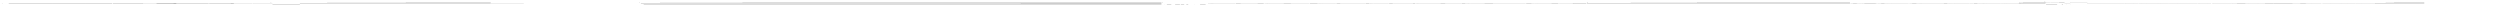 <?xml version="1.0" encoding="UTF-8" standalone="no"?>
<svg
   xmlns:dc="http://purl.org/dc/elements/1.1/"
   xmlns:cc="http://creativecommons.org/ns#"
   xmlns:rdf="http://www.w3.org/1999/02/22-rdf-syntax-ns#"
   xmlns:svg="http://www.w3.org/2000/svg"
   xmlns="http://www.w3.org/2000/svg"
   xmlns:sodipodi="http://sodipodi.sourceforge.net/DTD/sodipodi-0.dtd"
   xmlns:inkscape="http://www.inkscape.org/namespaces/inkscape"
   width="25400mm"
   height="254mm"
   viewBox="0 0 288000 2880"
   version="1.2"
   id="svg15400"
   sodipodi:docname="22SeptFinalSteps-BackToInkscape-6.svg"
   inkscape:version="1.0.2 (e86c8708, 2021-01-15)">

  <desc
     id="desc4">Generated with Qt</desc>
  <defs
     id="defs6" />
  <g
     inkscape:groupmode="layer"
     id="InitLinePart"
     inkscape:label="InitLine"
     style="display:inline"
     sodipodi:insensitive="true">
    <polyline
       fill="none"
       vector-effect="none"
       points="374,651 374,4531 "
       id="polyline8"
       transform="scale(0.562)"
       style="fill-rule:evenodd;stroke:#000000;stroke-width:5;stroke-linecap:butt;stroke-linejoin:bevel;stroke-opacity:1" />
  </g>
  <g
     inkscape:groupmode="layer"
     id="BassPart"
     inkscape:label="Bass"
     style="display:inline"
     sodipodi:insensitive="true">
    <g
       id="BassPartLedgerLines"
       transform="scale(0.562)" 
       style="display:inline;fill:none;fill-opacity:1;fill-rule:evenodd;stroke:#000000;stroke-width:5;stroke-linecap:butt;stroke-linejoin:bevel;stroke-opacity:1" >
      <polyline
         vector-effect="none"
         points="55800,811 55851,811 "
         id="polyline3214" />
      <polyline
         vector-effect="none"
         points="55800,843 55851,843 "
         id="polyline3218" />
      <polyline
         vector-effect="none"
         points="55800,875 55851,875 "
         id="polyline3222" />
      <polyline
         vector-effect="none"
         points="55800,907 55851,907 "
         id="polyline3226" />
      <polyline
         vector-effect="none"
         points="55800,939 55851,939 "
         id="polyline3230" />
      <polyline
         vector-effect="none"
         points="67015,619 67066,619 "
         id="polyline3242" />
      <polyline
         vector-effect="none"
         points="67015,587 67066,587 "
         id="polyline3246" />
      <polyline
         vector-effect="none"
         points="83115,619 83166,619 "
         id="polyline3254" />
      <polyline
         vector-effect="none"
         points="83115,587 83166,587 "
         id="polyline3258" />
      <polyline
         vector-effect="none"
         points="83115,555 83166,555 "
         id="polyline3262" />
      <polyline
         vector-effect="none"
         points="83115,523 83166,523 "
         id="polyline3266" />
      <polyline
         vector-effect="none"
         points="83115,491 83166,491 "
         id="polyline3270" />
      <polyline
         vector-effect="none"
         points="83115,459 83166,459 "
         id="polyline3274" />
      <polyline
         vector-effect="none"
         points="131807,811 131858,811 "
         id="polyline3294" />
      <polyline
         vector-effect="none"
         points="131807,843 131858,843 "
         id="polyline3298" />
      <polyline
         vector-effect="none"
         points="131807,875 131858,875 "
         id="polyline3302" />
      <polyline
         vector-effect="none"
         points="131807,907 131858,907 "
         id="polyline3306" />
      <polyline
         vector-effect="none"
         points="131807,939 131858,939 "
         id="polyline3310" />
      <polyline
         vector-effect="none"
         points="135172,619 135223,619 "
         id="polyline3318" />
      <polyline
         vector-effect="none"
         points="135172,587 135223,587 "
         id="polyline3322" />
      <polyline
         vector-effect="none"
         points="152064,619 152115,619 "
         id="polyline3330" />
      <polyline
         vector-effect="none"
         points="152064,587 152115,587 "
         id="polyline3334" />
      <polyline
         vector-effect="none"
         points="152064,555 152115,555 "
         id="polyline3338" />
      <polyline
         vector-effect="none"
         points="152064,523 152115,523 "
         id="polyline3342" />
      <polyline
         vector-effect="none"
         points="152064,491 152115,491 "
         id="polyline3346" />
      <polyline
         vector-effect="none"
         points="152064,459 152115,459 "
         id="polyline3350" />
      <polyline
         vector-effect="none"
         points="238408,811 238459,811 "
         id="polyline3366" />
      <polyline
         vector-effect="none"
         points="238408,843 238459,843 "
         id="polyline3370" />
      <polyline
         vector-effect="none"
         points="238408,875 238459,875 "
         id="polyline3374" />
      <polyline
         vector-effect="none"
         points="238408,907 238459,907 "
         id="polyline3378" />
      <polyline
         vector-effect="none"
         points="238408,939 238459,939 "
         id="polyline3382" />
      <polyline
         vector-effect="none"
         points="238969,811 239020,811 "
         id="polyline3390" />
      <polyline
         vector-effect="none"
         points="238969,843 239020,843 "
         id="polyline3394" />
      <polyline
         vector-effect="none"
         points="238969,875 239020,875 "
         id="polyline3398" />
      <polyline
         vector-effect="none"
         points="238969,907 239020,907 "
         id="polyline3402" />
      <polyline
         vector-effect="none"
         points="238969,939 239020,939 "
         id="polyline3406" />
      <polyline
         vector-effect="none"
         points="240651,811 240702,811 "
         id="polyline3414" />
      <polyline
         vector-effect="none"
         points="240651,843 240702,843 "
         id="polyline3418" />
      <polyline
         vector-effect="none"
         points="240651,875 240702,875 "
         id="polyline3422" />
      <polyline
         vector-effect="none"
         points="240651,907 240702,907 "
         id="polyline3426" />
      <polyline
         vector-effect="none"
         points="240651,939 240702,939 "
         id="polyline3430" />
      <polyline
         vector-effect="none"
         points="241825,811 241876,811 "
         id="polyline3438" />
      <polyline
         vector-effect="none"
         points="241825,843 241876,843 "
         id="polyline3442" />
      <polyline
         vector-effect="none"
         points="241825,875 241876,875 "
         id="polyline3446" />
      <polyline
         vector-effect="none"
         points="241825,907 241876,907 "
         id="polyline3450" />
      <polyline
         vector-effect="none"
         points="241825,939 241876,939 "
         id="polyline3454" />
      <polyline
         vector-effect="none"
         points="242956,811 243007,811 "
         id="polyline3462" />
      <polyline
         vector-effect="none"
         points="242956,843 243007,843 "
         id="polyline3466" />
      <polyline
         vector-effect="none"
         points="242956,875 243007,875 "
         id="polyline3470" />
      <polyline
         vector-effect="none"
         points="242956,907 243007,907 "
         id="polyline3474" />
      <polyline
         vector-effect="none"
         points="242956,939 243007,939 "
         id="polyline3478" />
      <polyline
         vector-effect="none"
         points="244638,811 244689,811 "
         id="polyline3490"
         transform="scale(0.562)"
         style="font-style:normal;font-weight:400;font-size:128px;font-family:'Opus Special Std';display:inline;fill:none;fill-opacity:1;fill-rule:evenodd;stroke:#000000;stroke-width:5;stroke-linecap:butt;stroke-linejoin:bevel;stroke-opacity:1" />
      <polyline
         vector-effect="none"
         points="244638,843 244689,843 "
         id="polyline3494"
         transform="scale(0.562)"
         style="font-style:normal;font-weight:400;font-size:128px;font-family:'Opus Special Std';display:inline;fill:none;fill-opacity:1;fill-rule:evenodd;stroke:#000000;stroke-width:5;stroke-linecap:butt;stroke-linejoin:bevel;stroke-opacity:1" />
      <polyline
         vector-effect="none"
         points="244638,875 244689,875 "
         id="polyline3498"
         transform="scale(0.562)"
         style="font-style:normal;font-weight:400;font-size:128px;font-family:'Opus Special Std';display:inline;fill:none;fill-opacity:1;fill-rule:evenodd;stroke:#000000;stroke-width:5;stroke-linecap:butt;stroke-linejoin:bevel;stroke-opacity:1" />
      <polyline
         vector-effect="none"
         points="244638,907 244689,907 "
         id="polyline3502"
         transform="scale(0.562)"
         style="font-style:normal;font-weight:400;font-size:128px;font-family:'Opus Special Std';display:inline;fill:none;fill-opacity:1;fill-rule:evenodd;stroke:#000000;stroke-width:5;stroke-linecap:butt;stroke-linejoin:bevel;stroke-opacity:1" />
      <polyline
         vector-effect="none"
         points="244638,939 244689,939 "
         id="polyline3506"
         transform="scale(0.562)"
         style="font-style:normal;font-weight:400;font-size:128px;font-family:'Opus Special Std';display:inline;fill:none;fill-opacity:1;fill-rule:evenodd;stroke:#000000;stroke-width:5;stroke-linecap:butt;stroke-linejoin:bevel;stroke-opacity:1" />
      <polyline
         vector-effect="none"
         points="245771,811 245822,811 "
         id="polyline3514" />
      <polyline
         vector-effect="none"
         points="245771,843 245822,843 "
         id="polyline3518" />
      <polyline
         vector-effect="none"
         points="245771,875 245822,875 "
         id="polyline3522" />
      <polyline
         vector-effect="none"
         points="245771,907 245822,907 "
         id="polyline3526" />
      <polyline
         vector-effect="none"
         points="245771,939 245822,939 "
         id="polyline3530" />
      <polyline
         vector-effect="none"
         points="333983,619 334034,619 "
         id="polyline3750" />
      <polyline
         vector-effect="none"
         points="333983,587 334034,587 "
         id="polyline3754" />
      <polyline
         vector-effect="none"
         points="347526,619 347577,619 "
         id="polyline3762" />
      <polyline
         vector-effect="none"
         points="347526,587 347577,587 "
         id="polyline3766" />
      <polyline
         vector-effect="none"
         points="347526,555 347577,555 "
         id="polyline3770" />
      <polyline
         vector-effect="none"
         points="347526,523 347577,523 "
         id="polyline3774" />
      <polyline
         vector-effect="none"
         points="347526,491 347577,491 "
         id="polyline3778" />
      <polyline
         vector-effect="none"
         points="347526,459 347577,459 "
         id="polyline3782" />
      <polyline
         vector-effect="none"
         points="413522,619 413573,619 "
         id="polyline3934" />
      <polyline
         vector-effect="none"
         points="413522,587 413573,587 "
         id="polyline3938" />
      <polyline
         vector-effect="none"
         points="414363,619 414414,619 "
         id="polyline3962" />
      <polyline
         vector-effect="none"
         points="414363,587 414414,587 "
         id="polyline3966" />
      <polyline
         vector-effect="none"
         points="414923,619 414974,619 "
         id="polyline3978" />
      <polyline
         vector-effect="none"
         points="414923,587 414974,587 "
         id="polyline3982" />
      <polyline
         vector-effect="none"
         points="419026,811 419077,811 "
         id="polyline3994" />
      <polyline
         vector-effect="none"
         points="419026,843 419077,843 "
         id="polyline3998" />
      <polyline
         vector-effect="none"
         points="419026,875 419077,875 "
         id="polyline4002" />
      <polyline
         vector-effect="none"
         points="419026,907 419077,907 "
         id="polyline4006" />
      <polyline
         vector-effect="none"
         points="419026,939 419077,939 "
         id="polyline4010" />
      <polyline
         vector-effect="none"
         points="419026,619 419077,619 "
         id="polyline4014" />
      <polyline
         vector-effect="none"
         points="419026,587 419077,587 "
         id="polyline4018" />
      <polyline
         vector-effect="none"
         points="419026,555 419077,555 "
         id="polyline4022" />
      <polyline
         vector-effect="none"
         points="420007,619 420058,619 "
         id="polyline4038" />
      <polyline
         vector-effect="none"
         points="420007,587 420058,587 "
         id="polyline4042" />
      <polyline
         vector-effect="none"
         points="421689,619 421740,619 "
         id="polyline4050" />
      <polyline
         vector-effect="none"
         points="421689,587 421740,587 "
         id="polyline4054" />
      <polyline
         vector-effect="none"
         points="422250,811 422301,811 "
         id="polyline4066" />
      <polyline
         vector-effect="none"
         points="422250,843 422301,843 "
         id="polyline4070" />
      <polyline
         vector-effect="none"
         points="422250,875 422301,875 "
         id="polyline4074" />
      <polyline
         vector-effect="none"
         points="422250,907 422301,907 "
         id="polyline4078" />
      <polyline
         vector-effect="none"
         points="422250,939 422301,939 "
         id="polyline4082" />
      <polyline
         vector-effect="none"
         points="422250,619 422301,619 "
         id="polyline4086" />
      <polyline
         vector-effect="none"
         points="422250,587 422301,587 "
         id="polyline4090" />
      <polyline
         vector-effect="none"
         points="423231,811 423282,811 "
         id="polyline4106" />
      <polyline
         vector-effect="none"
         points="423231,843 423282,843 "
         id="polyline4110" />
      <polyline
         vector-effect="none"
         points="423231,875 423282,875 "
         id="polyline4114" />
      <polyline
         vector-effect="none"
         points="423231,907 423282,907 "
         id="polyline4118" />
      <polyline
         vector-effect="none"
         points="423231,939 423282,939 "
         id="polyline4122" />
      <polyline
         vector-effect="none"
         points="423974,811 424025,811 "
         id="polyline4134" />
      <polyline
         vector-effect="none"
         points="423974,843 424025,843 "
         id="polyline4138" />
      <polyline
         vector-effect="none"
         points="423974,875 424025,875 "
         id="polyline4142" />
      <polyline
         vector-effect="none"
         points="423974,907 424025,907 "
         id="polyline4146" />
      <polyline
         vector-effect="none"
         points="423974,939 424025,939 "
         id="polyline4150" />
      <polyline
         vector-effect="none"
         points="423974,619 424025,619 "
         id="polyline4154" />
      <polyline
         vector-effect="none"
         points="488633,619 488684,619 "
         id="polyline4342" />
      <polyline
         vector-effect="none"
         points="490315,619 490366,619 "
         id="polyline4354" />
      <polyline
         vector-effect="none"
         points="490315,587 490366,587 "
         id="polyline4358" />
      <polyline
         vector-effect="none"
         points="490315,555 490366,555 "
         id="polyline4362" />
      <polyline
         vector-effect="none"
         points="490315,523 490366,523 "
         id="polyline4366" />
      <polyline
         vector-effect="none"
         points="490315,491 490366,491 "
         id="polyline4370" />
      <polyline
         vector-effect="none"
         points="490315,459 490366,459 "
         id="polyline4374" />
    </g>
    <g
       id="BassPartStave">
      <polyline
         vector-effect="none"
         points="372,779 511698,779 "
         id="polyline44"
         transform="scale(0.562)"
         style="display:inline;fill:none;fill-rule:evenodd;stroke:#000000;stroke-width:3;stroke-linecap:butt;stroke-linejoin:bevel;stroke-opacity:1" />
      <polyline
         vector-effect="none"
         points="372,747 511698,747 "
         id="polyline48"
         transform="scale(0.562)"
         style="display:inline;fill:none;fill-rule:evenodd;stroke:#000000;stroke-width:3;stroke-linecap:butt;stroke-linejoin:bevel;stroke-opacity:1" />
      <polyline
         vector-effect="none"
         points="372,715 511698,715 "
         id="polyline52"
         transform="scale(0.562)"
         style="display:inline;fill:none;fill-rule:evenodd;stroke:#000000;stroke-width:3;stroke-linecap:butt;stroke-linejoin:bevel;stroke-opacity:1" />
      <polyline
         vector-effect="none"
         points="372,683 511698,683 "
         id="polyline56"
         transform="scale(0.562)"
         style="display:inline;fill:none;fill-rule:evenodd;stroke:#000000;stroke-width:3;stroke-linecap:butt;stroke-linejoin:bevel;stroke-opacity:1" />
      <polyline
         vector-effect="none"
         points="372,651 511698,651 "
         id="polyline60"
         transform="scale(0.562)"
         style="display:inline;fill:none;fill-rule:evenodd;stroke:#000000;stroke-width:3;stroke-linecap:butt;stroke-linejoin:bevel;stroke-opacity:1" />
      <polyline
         vector-effect="none"
         points="511656,651 511656,779 "
         id="polyline12"
         transform="scale(0.562)"
         style="display:inline;fill:none;fill-rule:evenodd;stroke:#000000;stroke-width:5;stroke-linecap:butt;stroke-linejoin:bevel;stroke-opacity:1" />
    </g>
    <path
       id="path672"
       style="display:inline;fill:#000000;fill-opacity:1;stroke:none;stroke-width:0.562;stroke-linecap:square;stroke-linejoin:bevel"
       d="m 275807.25,262.615 h 3468.38 v -9 h -3468.38 v 9 m -946.12,81 h 4414.5 v -9 h -4414.5 v 9 m -1261.69,54 h 5676.19 v -9 h -5676.19 v 9 m -2226.94,27 h 7903.13 v -9 h -7903.13 v 9 m -3821.62,-9 h 3759.18 v -9 h -3759.18 v 9 m -1892.82,-36 h 1733.63 v -9 h -1733.63 v 9 m -630.56,9 h 608.63 v -9 h -608.63 v 9 m -946.12,-27 h 981 v -9 h -981 v 9 m -2129.07,18.634 h 2127.38 v -9 h -2127.38 v 9 m -1025.43,8.366 h 1003.5 v -9 h -1003.5 v 9 m -788.63,-27 h 786.94 v -9 h -786.94 v 9 m -93.37,18 93.37,-18 v -9 l -93.37,18 v 9 m -1325.82,0 h 1325.82 v -9 h -1325.82 v 9 m -1024.87,9 h 975.37 v -9 h -975.37 v 9 m -552.38,-27 h 550.69 v -9 h -550.69 v 9 m -2286.56,9 h 2253.94 v -9 h -2253.94 v 9 m -1656,9 h 1518.19 v -9 h -1518.19 v 9 m -1734.75,-9 h 1688.06 v -9 h -1688.06 v 9 m -1577.25,9 H 251424 v -9 h -1536.75 v 9 m -1294.31,-9 h 1265.62 v -9 h -1265.62 v 9 m -1340.44,9 h 1338.75 v -9 h -1338.75 v 9 m -867.37,-9 h 865.68 v -9 h -865.68 v 9 m -1577.25,9 h 1532.81 v -9 h -1532.81 v 9 m -4345.88,-18 h 4300.88 v -9 H 240462 v 9 m -1971.56,-18 h 1969.87 v -9 h -1969.87 v 9 m -654.19,18 h 652.5 v -9 h -652.5 v 9 m -631.12,-27 h 629.43 v -9 h -629.43 v 9 m 315.56,207 h 136.12 v -9 h -136.12 v 9 m -1261.69,-216 h 900.56 v -9 H 236259 v 9 m -551.81,216 h 1272.37 v -9 h -1272.37 v 9 m 0,-225 h 496.12 v -9 h -496.12 v 9 m -3080.44,17.39 457.3,-7.193 h 2595.01 v -9 h -2595.01 l -457.3,7.193 v 9 m 457.5,54.608 h 2549.25 v -9 h -2549.25 v 9 m -459.56,9.074 459.56,-9.074 v -9 l -459.56,9.074 v 9 m -13.5,-27.072 h 471.37 v -9 h -471.37 v 9 m -1735.31,27 h 1742.06 v -9 h -1742.06 v 9 m -344.25,9 h 306 v -9 h -306 v 9 m -1892.82,-9 h 1854 v -9 h -1854 v 9 m -209.81,9 209.81,-9 v -9 l -209.81,9 v 9 m -657.56,0 h 657.56 v -9 h -657.56 v 9 m -394.31,-18.002 h 392.62 v -9 h -392.62 v 9 m -473.07,-8.998 h 418.5 v -9 h -418.5 v 9 m -1892.25,18 h 1843.88 v -9 h -1843.88 v 9 m -709.87,9 h 672.75 v -9 h -672.75 v 9 m -394.31,-18 h 392.62 v -9 h -392.62 v 9 m -551.82,-9 h 520.32 v -9 h -520.32 v 9 m -2052.56,18 h 2035.69 v -9 h -2035.69 v 9 m -118.69,9 118.69,-9 v -9 l -118.69,9 v 9 m -433.12,0 h 433.12 v -9 h -433.12 v 9 m -473.06,-18 h 471.37 v -9 h -471.37 v 9 m -315.57,-9 h 313.88 v -9 h -313.88 v 9 m -2207.81,18 h 2120.06 v -9 H 217755 v 9 m -631.12,9 h 612.56 v -9 h -612.56 v 9 m -394.32,-18.002 h 368.44 v -9 h -368.44 v 9 m -394.31,-8.998 h 412.31 v -9 h -412.31 v 9 m -1577.25,16.947 h 1535.06 v -9 H 214758 v 9 m -236.25,1.053 h 203.06 v -9 h -203.06 v 9 m -394.31,9 h 362.81 v -9 h -362.81 v 9 m -236.81,0 h 208.68 v -9 h -208.68 v 9 m -394.32,-18.002 h 376.88 v -9 h -376.88 v 9 m -315,-8.998 h 331.88 v -9 h -331.88 v 9 m -17674.87,-117.281 17609.06,0.562 v -9 l -17609.06,-0.562 v 9 M 187884,325.615 h 25231.5 v -9 H 187884 v 9 m -5077.12,62.998 h 30308.62 v -9 h -30308.62 v 9 m -1590.75,27.002 h 1517.62 v -9 h -1517.62 v 9 m -1593.57,-36 h 3103.32 v -9 h -3103.32 v 9 m -867.37,9 h 777.37 v -9 h -777.37 v 9 m -75.38,-18 75.38,18 v -9 l -75.38,-18 v 9 m -1895.62,0 h 1895.62 v -9 h -1895.62 v 9 m -334.69,9 h 301.5 v -9 h -301.5 v 9 m -631.12,9 h 591.75 v -9 h -591.75 v 9 m -3843,-9 h 3778.87 v -9 h -3778.87 v 9 m -968.07,8.998 h 968.07 v -9 h -968.07 v 9 m -1599.75,-17.998 h 1573.32 v -9 h -1573.32 v 9 m -236.25,0 h 209.82 v -9 h -209.82 v 9 m -196.87,9 198,-9 v -9 l -198,9 v 9 m -197.44,0 h 197.44 v -9 H 168777 v 9 m -392.06,9 h 385.87 v -9 h -385.87 v 9 m -1828.69,-9 h 1767.94 v -9 h -1767.94 v 9 m -631.12,9 h 585 v -9 h -585 v 9 m -2623.5,-18 h 2583.56 v -9 h -2583.56 v 9 m -116.44,9 116.44,-9 v -9 l -116.44,9 v 9 m -128.25,0 h 128.25 v -9 h -128.25 v 9 m -323.44,9 h 276.75 v -9 h -276.75 v 9 m -2232.56,-9 h 2178 v -9 h -2178 v 9 m -473.06,9 h 426.37 v -9 h -426.37 v 9 m -1824.19,-18 h 1774.69 v -9 h -1774.69 v 9 m -236.81,0 h 201.93 v -9 h -201.93 v 9 m -236.82,10.197 236.82,-10.197 v -9 l -236.82,10.197 v 9 m -414,7.801 h 393.19 v -9 h -393.19 v 9 m -2868.18,-8.998 h 2803.5 v -9 h -2803.5 v 9 m -483.75,9 h 447.18 v -9 h -447.18 v 9 m -1875.38,-18 h 1800 v -9 h -1800 v 9 m -152.44,9 142.25,-7.907 v -9 l -142.25,7.907 v 9 m -190.12,0 h 190.12 v -9 h -190.12 v 9 m -843.19,8.998 h 841.5 v -9 h -841.5 v 9 m -2207.81,-8.998 h 2147.06 v -9 h -2147.06 v 9 m -799.31,8.998 h 797.62 v -9 h -797.62 v 9 m -1886.63,-17.998 h 1884.94 v -9 h -1884.94 v 9 m -190.69,9 185.62,-8.438 v -9 l -185.62,8.438 v 9 m -139.5,0 h 139.5 v -9 h -139.5 v 9 m -793.12,8.998 h 696.37 v -9 h -696.37 v 9 m -1884.38,-8.998 h 1882.69 v -9 h -1882.69 v 9 m -639,8.998 h 581.63 v -9 h -581.63 v 9 M 139684.5,370.615 h 2608.88 v -9 h -2608.88 v 9 m -158.62,10.197 160.31,-10.125 v -9 l -160.31,10.125 v 9 m -327.94,-1.197 h 326.81 v -9 h -326.81 v 9 m -946.69,162 h 631.13 v -9 h -631.13 v 9 m -1583.44,0.281 214.88,-0.562 v -9 l -214.88,0.562 v 9 m -636.18,-0.281 h 385.87 v -9 h -385.87 v 9 m -645.19,0 h 536.06 v -9 h -536.06 v 9 m -961.31,0 h 506.81 v -9 h -506.81 v 9 m -16806.94,-180 h 16179.75 v -9 h -16179.75 v 9 m -32077.128,-99 h 48262.498 v -9 H 85541.062 v 9 m -9492.187,63 h 57748.505 v -9 H 76048.875 v 9 m -1893.375,216 h 59641.88 v -9 H 74155.5 v 9 m -324,-153.002 h 59965.88 v -9 H 73831.5 v 9 M 56602.688,379.615 h 3733.875 v -9 h -3733.875 v 9 m -9845.438,-117 h 9776.25 v -9 h -9776.25 v 9 m -9056.25,62.719 18832.5,0.562 v -9 L 37701,316.334 v 9 m -3153.937,63.281 h 21989.812 v -9 H 34547.063 v 9 m -3154.501,153 h 3152.813 v -9 h -3152.813 v 9 m -2242.125,-180 h 2240.438 v -9 h -2240.438 v 9 m -2532.375,0 H 29088 v -9 h -2469.938 v 9 m -2523.937,27 h 2840.625 v -9 h -2840.625 v 9 m -4100.625,0 h 4044.375 v -9 H 19993.5 v 9 m -1943.438,54 h 2257.313 v -9 h -2257.313 v 9 m -1587.375,-63 h 3529.125 v -9 h -3529.125 v 9 m -3469.499,8.998 H 16461 v -9 h -3467.812 v 9 m -3154.501,0.002 h 3071.251 v -9 H 9838.688 v 9 m -3785.062,-0.002 H 9837 v -9 H 6053.625 v 9 m -5046.75,0 h 5045.062 v -9 H 1006.875 v 9 M 235574.07,193.306 l -4.56,19.622 1.48,0.385 c 2.5,-1.988 4.87,-2.821 7.89,-2.821 6.09,0 10.51,4.296 10.51,10.388 0,6.797 -6.02,12.248 -13.46,12.248 -1.8,0 -3.66,-0.257 -6.09,-0.769 l -0.97,2.18 c 2.7,0.898 5.65,1.347 8.53,1.347 10.45,0 18.21,-6.733 18.21,-15.903 0,-8.272 -6.47,-14.685 -14.81,-14.685 -2.44,0 -4.49,0.513 -7.44,1.731 l 1.93,-8.529 h 19.23 l 1.22,-5.964 h -2.18 c -0.51,0.641 -1.15,0.769 -3.72,0.769 z m -39.49,21.161 h 1.86 c 2.89,0 3.59,0.705 5.13,2.629 l 8.53,10.645 c 4.81,5.964 6.73,7.374 11.35,7.374 h 5.13 v -2.437 c -2.5,0 -5.77,-3.078 -10.64,-8.593 l -9.17,-10.452 c 8.65,-1.411 11.92,-6.284 11.92,-10.965 0,-6.22 -4.36,-11.286 -16.35,-11.286 h -20.97 v 2.437 c 4.49,0 6.48,2.052 6.48,6.284 v 25.201 c 0,4.296 -0.83,7.374 -6.48,7.374 v 2.437 h 19.95 v -2.437 c -4.81,0 -6.74,-1.988 -6.74,-6.028 z m 0,-2.757 v -17.57 h 5 c 7.89,0 11.35,4.425 11.35,9.298 0,5.13 -3.14,8.272 -10.32,8.272 z m -52647.46,72.164 h 5.65 l 0.96,-7.246 h -2.18 c -0.96,3.142 -1.86,4.104 -4.43,4.104 V 253.287 h -5.13 l -18.46,26.868 v 3.719 h 17.57 v 4.489 c 0,3.655 -1.41,5.194 -5.77,5.194 v 2.308 h 17.44 v -2.308 c -4.04,0 -5.65,-1.347 -5.65,-5.066 z m -6.02,-3.142 h -14.94 l 14.81,-21.867 h 0.13 z m -50.52,-5.515 h 1.86 c 2.89,0 3.59,0.705 5.13,2.629 l 8.53,10.645 c 4.81,5.964 6.73,7.374 11.35,7.374 h 5.13 v -2.437 c -2.5,0 -5.77,-3.078 -10.64,-8.593 l -9.17,-10.452 c 8.65,-1.411 11.92,-6.284 11.92,-10.965 0,-6.22 -4.36,-11.286 -16.35,-11.286 h -20.97 v 2.437 c 4.49,0 6.48,2.052 6.48,6.284 v 25.201 c 0,4.296 -0.83,7.374 -6.48,7.374 v 2.437 h 19.95 v -2.437 c -4.81,0 -6.74,-1.988 -6.74,-6.028 z m 0,-2.757 v -17.57 h 5 c 7.89,0 11.35,4.425 11.35,9.298 0,5.13 -3.14,8.272 -10.32,8.272 z m -48884.2,9.473 c 2.37,-1.603 4.61,-2.437 6.6,-2.437 4.17,0 7.38,3.399 7.38,8.144 0,6.733 -6.03,11.863 -13.34,11.863 -2.7,0 -4.81,-0.513 -7.89,-1.988 l -1.28,1.86 c 2.31,1.731 6.41,2.886 10.19,2.886 9.94,0 18.34,-7.567 18.34,-16.095 0,-5.515 -4.36,-10.965 -10.51,-10.068 l -0.13,-0.128 c 5.45,-3.591 7.56,-6.156 7.56,-9.426 0,-4.489 -4.1,-7.631 -9.74,-7.631 -5.71,0 -10.33,3.142 -14.75,9.106 l 1.79,1.411 c 3.79,-4.232 7.64,-6.477 11.1,-6.477 3.2,0 5.58,2.373 5.58,5.322 0,4.168 -3.91,7.054 -11.93,11.543 z m -41.8,-1.09 h 1.86 c 2.89,0 3.59,0.705 5.13,2.629 l 8.53,10.645 c 4.81,5.964 6.73,7.374 11.35,7.374 h 5.13 v -2.437 c -2.5,0 -5.77,-3.078 -10.64,-8.593 l -9.17,-10.452 c 8.65,-1.411 11.92,-6.284 11.92,-10.965 0,-6.22 -4.36,-11.286 -16.35,-11.286 h -20.97 v 2.437 c 4.49,0 6.48,2.052 6.48,6.284 v 25.201 c 0,4.296 -0.83,7.374 -6.48,7.374 v 2.437 h 19.95 v -2.437 c -4.81,0 -6.74,-1.988 -6.74,-6.028 z m 0,-2.757 v -17.57 h 5 c 7.89,0 11.35,4.425 11.35,9.298 0,5.13 -3.14,8.272 -10.32,8.272 z m -60184.273,28.575 h -2.244 c -1.796,4.232 -3.399,5.386 -7.503,5.386 h -13.466 c 9.362,-11.35 21.29,-14.877 21.29,-25.458 0,-6.605 -5.259,-11.927 -11.928,-11.927 -6.605,0 -11.991,4.809 -15.069,13.402 l 2.373,0.962 c 2.629,-6.22 6.604,-9.747 11.093,-9.747 4.104,0 7.503,3.848 7.503,8.529 0,7.823 -9.427,14.107 -21.226,27.125 v 2.308 h 26.035 z m -62.826,-10.068 h 1.859 c 2.886,0 3.591,0.705 5.13,2.629 l 8.529,10.645 c 4.809,5.964 6.733,7.374 11.35,7.374 h 5.13 v -2.437 c -2.501,0 -5.771,-3.078 -10.645,-8.593 l -9.169,-10.452 c 8.656,-1.411 11.927,-6.284 11.927,-10.965 0,-6.22 -4.361,-11.286 -16.352,-11.286 h -20.969 v 2.437 c 4.489,0 6.477,2.052 6.477,6.284 v 25.201 c 0,4.296 -0.834,7.374 -6.477,7.374 v 2.437 h 19.943 v -2.437 c -4.809,0 -6.733,-1.988 -6.733,-6.028 z m 0,-2.757 v -17.57 h 5.002 c 7.887,0 11.35,4.425 11.35,9.298 0,5.13 -3.142,8.272 -10.324,8.272 z M 31230.658,251.6 h -1.859 c -3.142,2.437 -5.772,3.27 -10.324,3.27 v 2.308 h 1.09 c 3.719,0 5.066,1.796 5.066,5.258 v 23.598 c 0,3.912 -1.668,5.835 -5.323,5.835 h -1.026 v 2.308 h 18.212 v -2.308 h -0.642 c -3.783,0 -5.194,-2.116 -5.194,-6.028 z m -51.476,21.931 h 1.86 c 2.885,0 3.591,0.705 5.13,2.629 l 8.528,10.645 c 4.81,5.964 6.733,7.374 11.35,7.374 h 5.13 v -2.437 c -2.501,0 -5.771,-3.078 -10.644,-8.593 l -9.17,-10.452 c 8.657,-1.411 11.927,-6.284 11.927,-10.965 0,-6.22 -4.361,-11.286 -16.352,-11.286 h -20.969 v 2.437 c 4.489,0 6.477,2.052 6.477,6.284 v 25.201 c 0,4.296 -0.834,7.374 -6.477,7.374 v 2.437 h 19.943 v -2.437 c -4.809,0 -6.733,-1.988 -6.733,-6.028 z m 0,-2.757 v -17.57 h 5.002 c 7.887,0 11.35,4.425 11.35,9.298 0,5.13 -3.142,8.272 -10.324,8.272 z M 223.398,423.932 c 0.072,1.08 0.792,1.656 2.304,1.656 5.904,0 22.32,-8.136 29.232,-19.224 5.544,-8.784 7.128,-13.32 7.128,-19.296 0,-9.576 -4.392,-21.168 -21.312,-21.168 -9.216,0 -17.568,6.48 -17.568,14.976 0,5.544 2.952,10.296 7.488,10.296 4.536,0 7.632,-3.456 7.632,-7.992 0,-3.24 -2.448,-6.192 -5.616,-6.192 -2.952,0 -5.184,2.304 -4.968,2.304 -0.36,0 -0.504,-0.36 -0.504,-1.152 0,-5.04 6.336,-9.936 12.168,-9.936 8.208,0 13.392,6.84 13.392,15.984 0,11.376 -6.624,23.976 -17.208,33.48 -2.808,2.52 -6.912,4.608 -12.168,6.264 z m 44.712,-48.744 c 0,2.016 1.584,3.6 3.6,3.6 2.016,0 3.6,-1.584 3.6,-3.6 0,-2.016 -1.584,-3.6 -3.6,-3.6 -2.016,0 -3.6,1.584 -3.6,3.6 z m 0,17.928 c 0,2.016 1.584,3.6 3.6,3.6 2.016,0 3.6,-1.584 3.6,-3.6 0,-2.016 -1.584,-3.6 -3.6,-3.6 -2.016,0 -3.6,1.584 -3.6,3.6 z m 228598.52,-3.384 c -1.73,0 -3.32,1.512 -3.32,3.456 0,1.656 1.66,3.24 3.32,3.24 1.94,0 3.45,-1.584 3.45,-3.24 0,-1.944 -1.51,-3.456 -3.45,-3.456 z m -92168.44,144 c -1.73,0 -3.31,1.512 -3.31,3.456 0,1.656 1.65,3.24 3.31,3.24 1.94,0 3.45,-1.584 3.45,-3.24 0,-1.944 -1.51,-3.456 -3.45,-3.456 z m 139127.35,-275.616 c 0,-2.52 -0.87,-4.608 -2.67,-6.408 -1.8,-1.8 -3.88,-2.736 -6.4,-2.736 -2.52,0 -4.76,0.936 -6.56,2.736 -1.8,1.8 -2.66,3.888 -2.66,6.408 0,2.52 0.86,4.608 2.66,6.408 1.8,1.8 4.04,2.736 6.56,2.736 2.52,0 4.6,-0.936 6.4,-2.736 1.8,-1.8 2.67,-3.888 2.67,-6.408 z m -946.13,81 c 0,-2.52 -0.86,-4.608 -2.66,-6.408 -1.8,-1.8 -3.89,-2.736 -6.41,-2.736 -2.52,0 -4.75,0.936 -6.55,2.736 -1.8,1.8 -2.66,3.888 -2.66,6.408 0,2.52 0.86,4.608 2.66,6.408 1.8,1.8 4.03,2.736 6.55,2.736 2.52,0 4.61,-0.936 6.41,-2.736 1.8,-1.8 2.66,-3.888 2.66,-6.408 z m -1261.68,54 c 0,-2.52 -0.87,-4.608 -2.67,-6.408 -1.8,-1.8 -3.89,-2.736 -6.41,-2.736 -2.52,0 -4.75,0.936 -6.55,2.736 -1.8,1.8 -2.66,3.888 -2.66,6.408 0,2.52 0.86,4.608 2.66,6.408 1.8,1.8 4.03,2.736 6.55,2.736 2.52,0 4.61,-0.936 6.41,-2.736 1.8,-1.8 2.67,-3.888 2.67,-6.408 z m -1577.25,27 c 0,-2.52 -0.87,-4.608 -2.67,-6.408 -1.8,-1.8 -3.89,-2.736 -6.41,-2.736 -2.52,0 -4.75,0.936 -6.55,2.736 -1.8,1.8 -2.66,3.888 -2.66,6.408 0,2.52 0.86,4.608 2.66,6.408 1.8,1.8 4.03,2.736 6.55,2.736 2.52,0 4.61,-0.936 6.41,-2.736 1.8,-1.8 2.67,-3.888 2.67,-6.408 z m -649.69,0 c 0,-2.52 -0.87,-4.608 -2.67,-6.408 -1.8,-1.8 -3.88,-2.736 -6.4,-2.736 -2.52,0 -4.76,0.936 -6.56,2.736 -1.8,1.8 -2.66,3.888 -2.66,6.408 0,2.52 0.86,4.608 2.66,6.408 1.8,1.8 4.04,2.736 6.56,2.736 2.52,0 4.6,-0.936 6.4,-2.736 1.8,-1.8 2.67,-3.888 2.67,-6.408 z m -953.44,-9 c 0,-2.52 -0.86,-4.608 -2.66,-6.408 -1.8,-1.8 -3.89,-2.736 -6.41,-2.736 -2.52,0 -4.75,0.936 -6.55,2.736 -1.8,1.8 -2.67,3.888 -2.67,6.408 0,2.52 0.87,4.608 2.67,6.408 1.8,1.8 4.03,2.736 6.55,2.736 2.52,0 4.61,-0.936 6.41,-2.736 1.8,-1.8 2.66,-3.888 2.66,-6.408 z m -631.12,0 c 0,-2.52 -0.87,-4.608 -2.67,-6.408 -1.8,-1.8 -3.89,-2.736 -6.41,-2.736 -2.52,0 -4.75,0.936 -6.55,2.736 -1.8,1.8 -2.66,3.888 -2.66,6.408 0,2.52 0.86,4.608 2.66,6.408 1.8,1.8 4.03,2.736 6.55,2.736 2.52,0 4.61,-0.936 6.41,-2.736 1.8,-1.8 2.67,-3.888 2.67,-6.408 z m -1290.94,0 c 0,-2.52 -0.87,-4.608 -2.67,-6.408 -1.8,-1.8 -3.88,-2.736 -6.4,-2.736 -2.52,0 -4.76,0.936 -6.56,2.736 -1.8,1.8 -2.66,3.888 -2.66,6.408 0,2.52 0.86,4.608 2.66,6.408 1.8,1.8 4.04,2.736 6.56,2.736 2.52,0 4.6,-0.936 6.4,-2.736 1.8,-1.8 2.67,-3.888 2.67,-6.408 z m -946.13,0 c 0,-2.52 -0.86,-4.608 -2.66,-6.408 -1.8,-1.8 -3.89,-2.736 -6.41,-2.736 -2.52,0 -4.75,0.936 -6.55,2.736 -1.8,1.8 -2.66,3.888 -2.66,6.408 0,2.52 0.86,4.608 2.66,6.408 1.8,1.8 4.03,2.736 6.55,2.736 2.52,0 4.61,-0.936 6.41,-2.736 1.8,-1.8 2.66,-3.888 2.66,-6.408 z m -157.5,0 c 0,-2.52 -0.86,-4.608 -2.66,-6.408 -1.8,-1.8 -3.89,-2.736 -6.41,-2.736 -2.52,0 -4.75,0.936 -6.55,2.736 -1.8,1.8 -2.66,3.888 -2.66,6.408 0,2.52 0.86,4.608 2.66,6.408 1.8,1.8 4.03,2.736 6.55,2.736 2.52,0 4.61,-0.936 6.41,-2.736 1.8,-1.8 2.66,-3.888 2.66,-6.408 z m -1104.18,-36 c 0,-2.52 -0.87,-4.608 -2.67,-6.408 -1.8,-1.8 -3.89,-2.736 -6.41,-2.736 -2.52,0 -4.75,0.936 -6.55,2.736 -1.8,1.8 -2.66,3.888 -2.66,6.408 0,2.52 0.86,4.608 2.66,6.408 1.8,1.8 4.03,2.736 6.55,2.736 2.52,0 4.61,-0.936 6.41,-2.736 1.8,-1.8 2.67,-3.888 2.67,-6.408 z m -631.13,0 c 0,-2.52 -0.86,-4.608 -2.66,-6.408 -1.8,-1.8 -3.89,-2.736 -6.41,-2.736 -2.52,0 -4.75,0.936 -6.55,2.736 -1.8,1.8 -2.67,3.888 -2.67,6.408 0,2.52 0.87,4.608 2.67,6.408 1.8,1.8 4.03,2.736 6.55,2.736 2.52,0 4.61,-0.936 6.41,-2.736 1.8,-1.8 2.66,-3.888 2.66,-6.408 z m -157.5,9 c 0,-2.52 -0.86,-4.608 -2.66,-6.408 -1.8,-1.8 -3.89,-2.736 -6.41,-2.736 -2.52,0 -4.75,0.936 -6.55,2.736 -1.8,1.8 -2.67,3.888 -2.67,6.408 0,2.52 0.87,4.608 2.67,6.408 1.8,1.8 4.03,2.736 6.55,2.736 2.52,0 4.61,-0.936 6.41,-2.736 1.8,-1.8 2.66,-3.888 2.66,-6.408 z m -1419.19,-27 c 0,-2.52 -0.86,-4.608 -2.66,-6.408 -1.8,-1.8 -3.89,-2.736 -6.41,-2.736 -2.52,0 -4.75,0.936 -6.55,2.736 -1.8,1.8 -2.66,3.888 -2.66,6.408 0,2.52 0.86,4.608 2.66,6.408 1.8,1.8 4.03,2.736 6.55,2.736 2.52,0 4.61,-0.936 6.41,-2.736 1.8,-1.8 2.66,-3.888 2.66,-6.408 z m -1577.25,18 c 0,-2.52 -0.86,-4.608 -2.66,-6.408 -1.8,-1.8 -3.89,-2.736 -6.41,-2.736 -2.52,0 -4.75,0.936 -6.55,2.736 -1.8,1.8 -2.66,3.888 -2.66,6.408 0,2.52 0.86,4.608 2.66,6.408 1.8,1.8 4.03,2.736 6.55,2.736 2.52,0 4.61,-0.936 6.41,-2.736 1.8,-1.8 2.66,-3.888 2.66,-6.408 z m -946.12,9 c 0,-2.52 -0.87,-4.608 -2.67,-6.408 -1.8,-1.8 -3.88,-2.736 -6.4,-2.736 -2.52,0 -4.76,0.936 -6.56,2.736 -1.8,1.8 -2.66,3.888 -2.66,6.408 0,2.52 0.86,4.608 2.66,6.408 1.8,1.8 4.04,2.736 6.56,2.736 2.52,0 4.6,-0.936 6.4,-2.736 1.8,-1.8 2.67,-3.888 2.67,-6.408 z m -631.13,0 c 0,-2.52 -0.86,-4.608 -2.66,-6.408 -1.8,-1.8 -3.89,-2.736 -6.41,-2.736 -2.52,0 -4.75,0.936 -6.55,2.736 -1.8,1.8 -2.66,3.888 -2.66,6.408 0,2.52 0.86,4.608 2.66,6.408 1.8,1.8 4.03,2.736 6.55,2.736 2.52,0 4.61,-0.936 6.41,-2.736 1.8,-1.8 2.66,-3.888 2.66,-6.408 z m -788.62,-27 c 0,-2.52 -0.87,-4.608 -2.67,-6.408 -1.8,-1.8 -3.88,-2.736 -6.4,-2.736 -2.52,0 -4.76,0.936 -6.56,2.736 -1.8,1.8 -2.66,3.888 -2.66,6.408 0,2.52 0.86,4.608 2.66,6.408 1.8,1.8 4.04,2.736 6.56,2.736 2.52,0 4.6,-0.936 6.4,-2.736 1.8,-1.8 2.67,-3.888 2.67,-6.408 z m -1103.63,18 c 0,-2.52 -0.86,-4.608 -2.66,-6.408 -1.8,-1.8 -3.89,-2.736 -6.41,-2.736 -2.52,0 -4.75,0.936 -6.55,2.736 -1.8,1.8 -2.66,3.888 -2.66,6.408 0,2.52 0.86,4.608 2.66,6.408 1.8,1.8 4.03,2.736 6.55,2.736 2.52,0 4.61,-0.936 6.41,-2.736 1.8,-1.8 2.66,-3.888 2.66,-6.408 z m -315.56,0 c 0,-2.52 -0.86,-4.608 -2.66,-6.408 -1.8,-1.8 -3.89,-2.736 -6.41,-2.736 -2.52,0 -4.75,0.936 -6.55,2.736 -1.8,1.8 -2.67,3.888 -2.67,6.408 0,2.52 0.87,4.608 2.67,6.408 1.8,1.8 4.03,2.736 6.55,2.736 2.52,0 4.61,-0.936 6.41,-2.736 1.8,-1.8 2.66,-3.888 2.66,-6.408 z m -236.81,9 c 0,-2.52 -0.87,-4.608 -2.67,-6.408 -1.8,-1.8 -3.88,-2.736 -6.4,-2.736 -2.52,0 -4.76,0.936 -6.56,2.736 -1.8,1.8 -2.66,3.888 -2.66,6.408 0,2.52 0.86,4.608 2.66,6.408 1.8,1.8 4.04,2.736 6.56,2.736 2.52,0 4.6,-0.936 6.4,-2.736 1.8,-1.8 2.67,-3.888 2.67,-6.408 z m -788.06,0 c 0,-2.52 -0.87,-4.608 -2.67,-6.408 -1.8,-1.8 -3.89,-2.736 -6.41,-2.736 -2.52,0 -4.75,0.936 -6.55,2.736 -1.8,1.8 -2.66,3.888 -2.66,6.408 0,2.52 0.86,4.608 2.66,6.408 1.8,1.8 4.03,2.736 6.55,2.736 2.52,0 4.61,-0.936 6.41,-2.736 1.8,-1.8 2.67,-3.888 2.67,-6.408 z m -552.38,-27 c 0,-2.52 -0.86,-4.608 -2.66,-6.408 -1.8,-1.8 -3.89,-2.736 -6.41,-2.736 -2.52,0 -4.75,0.936 -6.55,2.736 -1.8,1.8 -2.67,3.888 -2.67,6.408 0,2.52 0.87,4.608 2.67,6.408 1.8,1.8 4.03,2.736 6.55,2.736 2.52,0 4.61,-0.936 6.41,-2.736 1.8,-1.8 2.66,-3.888 2.66,-6.408 z m -2207.81,9 c 0,-2.52 -0.87,-4.608 -2.67,-6.408 -1.8,-1.8 -3.88,-2.736 -6.4,-2.736 -2.52,0 -4.76,0.936 -6.56,2.736 -1.8,1.8 -2.66,3.888 -2.66,6.408 0,2.52 0.86,4.608 2.66,6.408 1.8,1.8 4.04,2.736 6.56,2.736 2.52,0 4.6,-0.936 6.4,-2.736 1.8,-1.8 2.67,-3.888 2.67,-6.408 z m -78.75,0 c 0,-2.52 -0.87,-4.608 -2.67,-6.408 -1.8,-1.8 -3.88,-2.736 -6.4,-2.736 -2.52,0 -4.76,0.936 -6.56,2.736 -1.8,1.8 -2.66,3.888 -2.66,6.408 0,2.52 0.86,4.608 2.66,6.408 1.8,1.8 4.04,2.736 6.56,2.736 2.52,0 4.6,-0.936 6.4,-2.736 1.8,-1.8 2.67,-3.888 2.67,-6.408 z m -552.38,9 c 0,-2.52 -0.86,-4.608 -2.66,-6.408 -1.8,-1.8 -3.89,-2.736 -6.41,-2.736 -2.52,0 -4.75,0.936 -6.55,2.736 -1.8,1.8 -2.66,3.888 -2.66,6.408 0,2.52 0.86,4.608 2.66,6.408 1.8,1.8 4.03,2.736 6.55,2.736 2.52,0 4.61,-0.936 6.41,-2.736 1.8,-1.8 2.66,-3.888 2.66,-6.408 z m -946.12,0 c 0,-2.52 -0.87,-4.608 -2.67,-6.408 -1.8,-1.8 -3.88,-2.736 -6.4,-2.736 -2.52,0 -4.76,0.936 -6.56,2.736 -1.8,1.8 -2.66,3.888 -2.66,6.408 0,2.52 0.86,4.608 2.66,6.408 1.8,1.8 4.04,2.736 6.56,2.736 2.52,0 4.6,-0.936 6.4,-2.736 1.8,-1.8 2.67,-3.888 2.67,-6.408 z m -157.5,0 c 0,-2.52 -0.87,-4.608 -2.67,-6.408 -1.8,-1.8 -3.88,-2.736 -6.4,-2.736 -2.52,0 -4.76,0.936 -6.56,2.736 -1.8,1.8 -2.66,3.888 -2.66,6.408 0,2.52 0.86,4.608 2.66,6.408 1.8,1.8 4.04,2.736 6.56,2.736 2.52,0 4.6,-0.936 6.4,-2.736 1.8,-1.8 2.67,-3.888 2.67,-6.408 z m -1734.75,-9 c 0,-2.52 -0.87,-4.608 -2.67,-6.408 -1.8,-1.8 -3.88,-2.736 -6.4,-2.736 -2.52,0 -4.76,0.936 -6.56,2.736 -1.8,1.8 -2.66,3.888 -2.66,6.408 0,2.52 0.86,4.608 2.66,6.408 1.8,1.8 4.04,2.736 6.56,2.736 2.52,0 4.6,-0.936 6.4,-2.736 1.8,-1.8 2.67,-3.888 2.67,-6.408 z m -631.13,9 c 0,-2.52 -0.86,-4.608 -2.66,-6.408 -1.8,-1.8 -3.89,-2.736 -6.41,-2.736 -2.52,0 -4.75,0.936 -6.55,2.736 -1.8,1.8 -2.66,3.888 -2.66,6.408 0,2.52 0.86,4.608 2.66,6.408 1.8,1.8 4.03,2.736 6.55,2.736 2.52,0 4.61,-0.936 6.41,-2.736 1.8,-1.8 2.66,-3.888 2.66,-6.408 z m -946.12,0 c 0,-2.52 -0.87,-4.608 -2.67,-6.408 -1.8,-1.8 -3.88,-2.736 -6.4,-2.736 -2.52,0 -4.76,0.936 -6.56,2.736 -1.8,1.8 -2.66,3.888 -2.66,6.408 0,2.52 0.86,4.608 2.66,6.408 1.8,1.8 4.04,2.736 6.56,2.736 2.52,0 4.6,-0.936 6.4,-2.736 1.8,-1.8 2.67,-3.888 2.67,-6.408 z m -978.75,-9 c 0,-2.52 -0.87,-4.608 -2.67,-6.408 -1.8,-1.8 -3.88,-2.736 -6.4,-2.736 -2.52,0 -4.76,0.936 -6.56,2.736 -1.8,1.8 -2.66,3.888 -2.66,6.408 0,2.52 0.86,4.608 2.66,6.408 1.8,1.8 4.04,2.736 6.56,2.736 2.52,0 4.6,-0.936 6.4,-2.736 1.8,-1.8 2.67,-3.888 2.67,-6.408 z m -315.56,0 c 0,-2.52 -0.87,-4.608 -2.67,-6.408 -1.8,-1.8 -3.89,-2.736 -6.41,-2.736 -2.52,0 -4.75,0.936 -6.55,2.736 -1.8,1.8 -2.66,3.888 -2.66,6.408 0,2.52 0.86,4.608 2.66,6.408 1.8,1.8 4.03,2.736 6.55,2.736 2.52,0 4.61,-0.936 6.41,-2.736 1.8,-1.8 2.67,-3.888 2.67,-6.408 z m -1340.44,9 c 0,-2.52 -0.87,-4.608 -2.67,-6.408 -1.8,-1.8 -3.88,-2.736 -6.4,-2.736 -2.52,0 -4.76,0.936 -6.56,2.736 -1.8,1.8 -2.66,3.888 -2.66,6.408 0,2.52 0.86,4.608 2.66,6.408 1.8,1.8 4.04,2.736 6.56,2.736 2.52,0 4.6,-0.936 6.4,-2.736 1.8,-1.8 2.67,-3.888 2.67,-6.408 z m -551.81,-9 c 0,-2.52 -0.87,-4.608 -2.67,-6.408 -1.8,-1.8 -3.89,-2.736 -6.41,-2.736 -2.52,0 -4.75,0.936 -6.55,2.736 -1.8,1.8 -2.66,3.888 -2.66,6.408 0,2.52 0.86,4.608 2.66,6.408 1.8,1.8 4.03,2.736 6.55,2.736 2.52,0 4.61,-0.936 6.41,-2.736 1.8,-1.8 2.67,-3.888 2.67,-6.408 z m -315.57,0 c 0,-2.52 -0.86,-4.608 -2.66,-6.408 -1.8,-1.8 -3.89,-2.736 -6.41,-2.736 -2.52,0 -4.75,0.936 -6.55,2.736 -1.8,1.8 -2.66,3.888 -2.66,6.408 0,2.52 0.86,4.608 2.66,6.408 1.8,1.8 4.03,2.736 6.55,2.736 2.52,0 4.61,-0.936 6.41,-2.736 1.8,-1.8 2.66,-3.888 2.66,-6.408 z m -631.12,9 c 0,-2.52 -0.87,-4.608 -2.67,-6.408 -1.8,-1.8 -3.88,-2.736 -6.4,-2.736 -2.52,0 -4.76,0.936 -6.56,2.736 -1.8,1.8 -2.66,3.888 -2.66,6.408 0,2.52 0.86,4.608 2.66,6.408 1.8,1.8 4.04,2.736 6.56,2.736 2.52,0 4.6,-0.936 6.4,-2.736 1.8,-1.8 2.67,-3.888 2.67,-6.408 z m -946.13,0 c 0,-2.52 -0.86,-4.608 -2.66,-6.408 -1.8,-1.8 -3.89,-2.736 -6.41,-2.736 -2.52,0 -4.75,0.936 -6.55,2.736 -1.8,1.8 -2.66,3.888 -2.66,6.408 0,2.52 0.86,4.608 2.66,6.408 1.8,1.8 4.03,2.736 6.55,2.736 2.52,0 4.61,-0.936 6.41,-2.736 1.8,-1.8 2.66,-3.888 2.66,-6.408 z m -4345.87,-18 c 0,-2.52 -0.87,-4.608 -2.67,-6.408 -1.8,-1.8 -3.88,-2.736 -6.4,-2.736 -2.52,0 -4.76,0.936 -6.56,2.736 -1.8,1.8 -2.66,3.888 -2.66,6.408 0,2.52 0.86,4.608 2.66,6.408 1.8,1.8 4.04,2.736 6.56,2.736 2.52,0 4.6,-0.936 6.4,-2.736 1.8,-1.8 2.67,-3.888 2.67,-6.408 z m -1971.56,-18 c 0,-2.52 -0.87,-4.608 -2.67,-6.408 -1.8,-1.8 -3.89,-2.736 -6.41,-2.736 -2.52,0 -4.75,0.936 -6.55,2.736 -1.8,1.8 -2.66,3.888 -2.66,6.408 0,2.52 0.86,4.608 2.66,6.408 1.8,1.8 4.03,2.736 6.55,2.736 2.52,0 4.61,-0.936 6.41,-2.736 1.8,-1.8 2.67,-3.888 2.67,-6.408 z m 0,198 c 0,-2.52 -0.87,-4.608 -2.67,-6.408 -1.8,-1.8 -3.89,-2.736 -6.41,-2.736 -2.52,0 -4.75,0.936 -6.55,2.736 -1.8,1.8 -2.66,3.888 -2.66,6.408 0,2.52 0.86,4.608 2.66,6.408 1.8,1.8 4.03,2.736 6.55,2.736 2.52,0 4.61,-0.936 6.41,-2.736 1.8,-1.8 2.67,-3.888 2.67,-6.408 z m -417.94,-180 c 0,-2.52 -0.87,-4.608 -2.67,-6.408 -1.8,-1.8 -3.88,-2.736 -6.4,-2.736 -2.52,0 -4.76,0.936 -6.56,2.736 -1.8,1.8 -2.66,3.888 -2.66,6.408 0,2.52 0.86,4.608 2.66,6.408 1.8,1.8 4.04,2.736 6.56,2.736 2.52,0 4.6,-0.936 6.4,-2.736 1.8,-1.8 2.67,-3.888 2.67,-6.408 z m 0,180 c 0,-2.52 -0.87,-4.608 -2.67,-6.408 -1.8,-1.8 -3.88,-2.736 -6.4,-2.736 -2.52,0 -4.76,0.936 -6.56,2.736 -1.8,1.8 -2.66,3.888 -2.66,6.408 0,2.52 0.86,4.608 2.66,6.408 1.8,1.8 4.04,2.736 6.56,2.736 2.52,0 4.6,-0.936 6.4,-2.736 1.8,-1.8 2.67,-3.888 2.67,-6.408 z m -236.25,-180 c 0,-2.52 -0.87,-4.608 -2.67,-6.408 -1.8,-1.8 -3.88,-2.736 -6.4,-2.736 -2.52,0 -4.76,0.936 -6.56,2.736 -1.8,1.8 -2.66,3.888 -2.66,6.408 0,2.52 0.86,4.608 2.66,6.408 1.8,1.8 4.04,2.736 6.56,2.736 2.52,0 4.6,-0.936 6.4,-2.736 1.8,-1.8 2.67,-3.888 2.67,-6.408 z m -315.56,-27 c 0,-2.52 -0.87,-4.608 -2.67,-6.408 -1.8,-1.8 -3.89,-2.736 -6.41,-2.736 -2.52,0 -4.75,0.936 -6.55,2.736 -1.8,1.8 -2.66,3.888 -2.66,6.408 0,2.52 0.86,4.608 2.66,6.408 1.8,1.8 4.03,2.736 6.55,2.736 2.52,0 4.61,-0.936 6.41,-2.736 1.8,-1.8 2.67,-3.888 2.67,-6.408 z m 0,207 c 0,-2.52 -0.87,-4.608 -2.67,-6.408 -1.8,-1.8 -3.89,-2.736 -6.41,-2.736 -2.52,0 -4.75,0.936 -6.55,2.736 -1.8,1.8 -2.66,3.888 -2.66,6.408 0,2.52 0.86,4.608 2.66,6.408 1.8,1.8 4.03,2.736 6.55,2.736 2.52,0 4.61,-0.936 6.41,-2.736 1.8,-1.8 2.67,-3.888 2.67,-6.408 z m -315.57,-207 c 0,-2.52 -0.86,-4.608 -2.66,-6.408 -1.8,-1.8 -3.89,-2.736 -6.41,-2.736 -2.52,0 -4.75,0.936 -6.55,2.736 -1.8,1.8 -2.66,3.888 -2.66,6.408 0,2.52 0.86,4.608 2.66,6.408 1.8,1.8 4.03,2.736 6.55,2.736 2.52,0 4.61,-0.936 6.41,-2.736 1.8,-1.8 2.66,-3.888 2.66,-6.408 z m -946.12,-9 c 0,-2.52 -0.87,-4.608 -2.67,-6.408 -1.8,-1.8 -3.88,-2.736 -6.4,-2.736 -2.52,0 -4.76,0.936 -6.56,2.736 -1.8,1.8 -2.66,3.888 -2.66,6.408 0,2.52 0.86,4.608 2.66,6.408 1.8,1.8 4.04,2.736 6.56,2.736 2.52,0 4.6,-0.936 6.4,-2.736 1.8,-1.8 2.67,-3.888 2.67,-6.408 z m -551.81,-9 c 0,-2.52 -0.87,-4.608 -2.67,-6.408 -1.8,-1.8 -3.89,-2.736 -6.41,-2.736 -2.52,0 -4.75,0.936 -6.55,2.736 -1.8,1.8 -2.66,3.888 -2.66,6.408 0,2.52 0.86,4.608 2.66,6.408 1.8,1.8 4.03,2.736 6.55,2.736 2.52,0 4.61,-0.936 6.41,-2.736 1.8,-1.8 2.67,-3.888 2.67,-6.408 z m 0,225 c 0,-2.52 -0.87,-4.608 -2.67,-6.408 -1.8,-1.8 -3.89,-2.736 -6.41,-2.736 -2.52,0 -4.75,0.936 -6.55,2.736 -1.8,1.8 -2.66,3.888 -2.66,6.408 0,2.52 0.86,4.608 2.66,6.408 1.8,1.8 4.03,2.736 6.55,2.736 2.52,0 4.61,-0.936 6.41,-2.736 1.8,-1.8 2.67,-3.888 2.67,-6.408 z m -2307.94,-153 c 0,-2.52 -0.87,-4.608 -2.67,-6.408 -1.8,-1.8 -3.88,-2.736 -6.4,-2.736 -2.52,0 -4.76,0.936 -6.56,2.736 -1.8,1.8 -2.66,3.888 -2.66,6.408 0,2.52 0.86,4.608 2.66,6.408 1.8,1.8 4.04,2.736 6.56,2.736 2.52,0 4.6,-0.936 6.4,-2.736 1.8,-1.8 2.67,-3.888 2.67,-6.408 z m 0,-63 c 0,-2.52 -0.87,-4.608 -2.67,-6.408 -1.8,-1.8 -3.88,-2.736 -6.4,-2.736 -2.52,0 -4.76,0.936 -6.56,2.736 -1.8,1.8 -2.66,3.888 -2.66,6.408 0,2.52 0.86,4.608 2.66,6.408 1.8,1.8 4.04,2.736 6.56,2.736 2.52,0 4.6,-0.936 6.4,-2.736 1.8,-1.8 2.67,-3.888 2.67,-6.408 z m -315,63 c 0,-2.52 -0.87,-4.608 -2.67,-6.408 -1.8,-1.8 -3.88,-2.736 -6.4,-2.736 -2.52,0 -4.76,0.936 -6.56,2.736 -1.8,1.8 -2.66,3.888 -2.66,6.408 0,2.52 0.86,4.608 2.66,6.408 1.8,1.8 4.04,2.736 6.56,2.736 2.52,0 4.6,-0.936 6.4,-2.736 1.8,-1.8 2.67,-3.888 2.67,-6.408 z m 0,-63 c 0,-2.52 -0.87,-4.608 -2.67,-6.408 -1.8,-1.8 -3.88,-2.736 -6.4,-2.736 -2.52,0 -4.76,0.936 -6.56,2.736 -1.8,1.8 -2.66,3.888 -2.66,6.408 0,2.52 0.86,4.608 2.66,6.408 1.8,1.8 4.04,2.736 6.56,2.736 2.52,0 4.6,-0.936 6.4,-2.736 1.8,-1.8 2.67,-3.888 2.67,-6.408 z m -473.06,72 c 0,-2.52 -0.87,-4.608 -2.67,-6.408 -1.8,-1.8 -3.89,-2.736 -6.41,-2.736 -2.52,0 -4.75,0.936 -6.55,2.736 -1.8,1.8 -2.66,3.888 -2.66,6.408 0,2.52 0.86,4.608 2.66,6.408 1.8,1.8 4.03,2.736 6.55,2.736 2.52,0 4.61,-0.936 6.41,-2.736 1.8,-1.8 2.67,-3.888 2.67,-6.408 z m 0,-27 c 0,-2.52 -0.87,-4.608 -2.67,-6.408 -1.8,-1.8 -3.89,-2.736 -6.41,-2.736 -2.52,0 -4.75,0.936 -6.55,2.736 -1.8,1.8 -2.66,3.888 -2.66,6.408 0,2.52 0.86,4.608 2.66,6.408 1.8,1.8 4.03,2.736 6.55,2.736 2.52,0 4.61,-0.936 6.41,-2.736 1.8,-1.8 2.67,-3.888 2.67,-6.408 z m 0,-36 c 0,-2.52 -0.87,-4.608 -2.67,-6.408 -1.8,-1.8 -3.89,-2.736 -6.41,-2.736 -2.52,0 -4.75,0.936 -6.55,2.736 -1.8,1.8 -2.66,3.888 -2.66,6.408 0,2.52 0.86,4.608 2.66,6.408 1.8,1.8 4.03,2.736 6.55,2.736 2.52,0 4.61,-0.936 6.41,-2.736 1.8,-1.8 2.67,-3.888 2.67,-6.408 z m -1419.75,63 c 0,-2.52 -0.87,-4.608 -2.67,-6.408 -1.8,-1.8 -3.89,-2.736 -6.41,-2.736 -2.52,0 -4.75,0.936 -6.55,2.736 -1.8,1.8 -2.66,3.888 -2.66,6.408 0,2.52 0.86,4.608 2.66,6.408 1.8,1.8 4.03,2.736 6.55,2.736 2.52,0 4.61,-0.936 6.41,-2.736 1.8,-1.8 2.67,-3.888 2.67,-6.408 z m -315.57,0 c 0,-2.52 -0.86,-4.608 -2.66,-6.408 -1.8,-1.8 -3.89,-2.736 -6.41,-2.736 -2.52,0 -4.75,0.936 -6.55,2.736 -1.8,1.8 -2.66,3.888 -2.66,6.408 0,2.52 0.86,4.608 2.66,6.408 1.8,1.8 4.03,2.736 6.55,2.736 2.52,0 4.61,-0.936 6.41,-2.736 1.8,-1.8 2.66,-3.888 2.66,-6.408 z m -344.25,9 c 0,-2.52 -0.86,-4.608 -2.66,-6.408 -1.8,-1.8 -3.89,-2.736 -6.41,-2.736 -2.52,0 -4.75,0.936 -6.55,2.736 -1.8,1.8 -2.66,3.888 -2.66,6.408 0,2.52 0.86,4.608 2.66,6.408 1.8,1.8 4.03,2.736 6.55,2.736 2.52,0 4.61,-0.936 6.41,-2.736 1.8,-1.8 2.66,-3.888 2.66,-6.408 z m -1695.37,-9 c 0,-2.52 -0.87,-4.608 -2.67,-6.408 -1.8,-1.8 -3.88,-2.736 -6.4,-2.736 -2.52,0 -4.76,0.936 -6.56,2.736 -1.8,1.8 -2.66,3.888 -2.66,6.408 0,2.52 0.86,4.608 2.66,6.408 1.8,1.8 4.04,2.736 6.56,2.736 2.52,0 4.6,-0.936 6.4,-2.736 1.8,-1.8 2.67,-3.888 2.67,-6.408 z m -197.44,0 c 0,-2.52 -0.86,-4.608 -2.66,-6.408 -1.8,-1.8 -3.89,-2.736 -6.41,-2.736 -2.52,0 -4.75,0.936 -6.55,2.736 -1.8,1.8 -2.67,3.888 -2.67,6.408 0,2.52 0.87,4.608 2.67,6.408 1.8,1.8 4.03,2.736 6.55,2.736 2.52,0 4.61,-0.936 6.41,-2.736 1.8,-1.8 2.66,-3.888 2.66,-6.408 z m -315,9 c 0,-2.52 -0.86,-4.608 -2.66,-6.408 -1.8,-1.8 -3.89,-2.736 -6.41,-2.736 -2.52,0 -4.75,0.936 -6.55,2.736 -1.8,1.8 -2.67,3.888 -2.67,6.408 0,2.52 0.87,4.608 2.67,6.408 1.8,1.8 4.03,2.736 6.55,2.736 2.52,0 4.61,-0.936 6.41,-2.736 1.8,-1.8 2.66,-3.888 2.66,-6.408 z m -315.56,0 c 0,-2.52 -0.87,-4.608 -2.67,-6.408 -1.8,-1.8 -3.88,-2.736 -6.4,-2.736 -2.52,0 -4.76,0.936 -6.56,2.736 -1.8,1.8 -2.66,3.888 -2.66,6.408 0,2.52 0.86,4.608 2.66,6.408 1.8,1.8 4.04,2.736 6.56,2.736 2.52,0 4.6,-0.936 6.4,-2.736 1.8,-1.8 2.67,-3.888 2.67,-6.408 z m -236.81,0 c 0,-2.52 -0.87,-4.608 -2.67,-6.408 -1.8,-1.8 -3.89,-2.736 -6.41,-2.736 -2.52,0 -4.75,0.936 -6.55,2.736 -1.8,1.8 -2.66,3.888 -2.66,6.408 0,2.52 0.86,4.608 2.66,6.408 1.8,1.8 4.03,2.736 6.55,2.736 2.52,0 4.61,-0.936 6.41,-2.736 1.8,-1.8 2.67,-3.888 2.67,-6.408 z m -394.32,-18 c 0,-2.52 -0.86,-4.608 -2.66,-6.408 -1.8,-1.8 -3.89,-2.736 -6.41,-2.736 -2.52,0 -4.75,0.936 -6.55,2.736 -1.8,1.8 -2.66,3.888 -2.66,6.408 0,2.52 0.86,4.608 2.66,6.408 1.8,1.8 4.03,2.736 6.55,2.736 2.52,0 4.61,-0.936 6.41,-2.736 1.8,-1.8 2.66,-3.888 2.66,-6.408 z m -473.06,-9 c 0,-2.52 -0.86,-4.608 -2.66,-6.408 -1.8,-1.8 -3.89,-2.736 -6.41,-2.736 -2.52,0 -4.75,0.936 -6.55,2.736 -1.8,1.8 -2.67,3.888 -2.67,6.408 0,2.52 0.87,4.608 2.67,6.408 1.8,1.8 4.03,2.736 6.55,2.736 2.52,0 4.61,-0.936 6.41,-2.736 1.8,-1.8 2.66,-3.888 2.66,-6.408 z m -1734.75,18 c 0,-2.52 -0.86,-4.608 -2.66,-6.408 -1.8,-1.8 -3.89,-2.736 -6.41,-2.736 -2.52,0 -4.75,0.936 -6.55,2.736 -1.8,1.8 -2.67,3.888 -2.67,6.408 0,2.52 0.87,4.608 2.67,6.408 1.8,1.8 4.03,2.736 6.55,2.736 2.52,0 4.61,-0.936 6.41,-2.736 1.8,-1.8 2.66,-3.888 2.66,-6.408 z m -157.5,0 c 0,-2.52 -0.86,-4.608 -2.66,-6.408 -1.8,-1.8 -3.89,-2.736 -6.41,-2.736 -2.52,0 -4.75,0.936 -6.55,2.736 -1.8,1.8 -2.67,3.888 -2.67,6.408 0,2.52 0.87,4.608 2.67,6.408 1.8,1.8 4.03,2.736 6.55,2.736 2.52,0 4.61,-0.936 6.41,-2.736 1.8,-1.8 2.66,-3.888 2.66,-6.408 z m -473.06,9 c 0,-2.52 -0.87,-4.608 -2.67,-6.408 -1.8,-1.8 -3.88,-2.736 -6.4,-2.736 -2.52,0 -4.76,0.936 -6.56,2.736 -1.8,1.8 -2.66,3.888 -2.66,6.408 0,2.52 0.86,4.608 2.66,6.408 1.8,1.8 4.04,2.736 6.56,2.736 2.52,0 4.6,-0.936 6.4,-2.736 1.8,-1.8 2.67,-3.888 2.67,-6.408 z m -236.81,0 c 0,-2.52 -0.87,-4.608 -2.67,-6.408 -1.8,-1.8 -3.89,-2.736 -6.41,-2.736 -2.52,0 -4.75,0.936 -6.55,2.736 -1.8,1.8 -2.66,3.888 -2.66,6.408 0,2.52 0.86,4.608 2.66,6.408 1.8,1.8 4.03,2.736 6.55,2.736 2.52,0 4.61,-0.936 6.41,-2.736 1.8,-1.8 2.67,-3.888 2.67,-6.408 z m -394.32,-18 c 0,-2.52 -0.86,-4.608 -2.66,-6.408 -1.8,-1.8 -3.89,-2.736 -6.41,-2.736 -2.52,0 -4.75,0.936 -6.55,2.736 -1.8,1.8 -2.66,3.888 -2.66,6.408 0,2.52 0.86,4.608 2.66,6.408 1.8,1.8 4.03,2.736 6.55,2.736 2.52,0 4.61,-0.936 6.41,-2.736 1.8,-1.8 2.66,-3.888 2.66,-6.408 z m -551.81,-9 c 0,-2.52 -0.86,-4.608 -2.66,-6.408 -1.8,-1.8 -3.89,-2.736 -6.41,-2.736 -2.52,0 -4.75,0.936 -6.55,2.736 -1.8,1.8 -2.67,3.888 -2.67,6.408 0,2.52 0.87,4.608 2.67,6.408 1.8,1.8 4.03,2.736 6.55,2.736 2.52,0 4.61,-0.936 6.41,-2.736 1.8,-1.8 2.66,-3.888 2.66,-6.408 z m -1973.81,18 c 0,-2.52 -0.87,-4.608 -2.67,-6.408 -1.8,-1.8 -3.88,-2.736 -6.4,-2.736 -2.52,0 -4.76,0.936 -6.56,2.736 -1.8,1.8 -2.66,3.888 -2.66,6.408 0,2.52 0.86,4.608 2.66,6.408 1.8,1.8 4.04,2.736 6.56,2.736 2.52,0 4.6,-0.936 6.4,-2.736 1.8,-1.8 2.67,-3.888 2.67,-6.408 z m -78.75,0 c 0,-2.52 -0.87,-4.608 -2.67,-6.408 -1.8,-1.8 -3.88,-2.736 -6.4,-2.736 -2.52,0 -4.76,0.936 -6.56,2.736 -1.8,1.8 -2.66,3.888 -2.66,6.408 0,2.52 0.86,4.608 2.66,6.408 1.8,1.8 4.04,2.736 6.56,2.736 2.52,0 4.6,-0.936 6.4,-2.736 1.8,-1.8 2.67,-3.888 2.67,-6.408 z m -236.81,9 c 0,-2.52 -0.87,-4.608 -2.67,-6.408 -1.8,-1.8 -3.89,-2.736 -6.41,-2.736 -2.52,0 -4.75,0.936 -6.55,2.736 -1.8,1.8 -2.66,3.888 -2.66,6.408 0,2.52 0.86,4.608 2.66,6.408 1.8,1.8 4.03,2.736 6.55,2.736 2.52,0 4.61,-0.936 6.41,-2.736 1.8,-1.8 2.67,-3.888 2.67,-6.408 z m -315,0 c 0,-2.52 -0.87,-4.608 -2.67,-6.408 -1.8,-1.8 -3.89,-2.736 -6.41,-2.736 -2.52,0 -4.75,0.936 -6.55,2.736 -1.8,1.8 -2.66,3.888 -2.66,6.408 0,2.52 0.86,4.608 2.66,6.408 1.8,1.8 4.03,2.736 6.55,2.736 2.52,0 4.61,-0.936 6.41,-2.736 1.8,-1.8 2.67,-3.888 2.67,-6.408 z m -473.07,-18 c 0,-2.52 -0.86,-4.608 -2.66,-6.408 -1.8,-1.8 -3.89,-2.736 -6.41,-2.736 -2.52,0 -4.75,0.936 -6.55,2.736 -1.8,1.8 -2.66,3.888 -2.66,6.408 0,2.52 0.86,4.608 2.66,6.408 1.8,1.8 4.03,2.736 6.55,2.736 2.52,0 4.61,-0.936 6.41,-2.736 1.8,-1.8 2.66,-3.888 2.66,-6.408 z m -315.56,-9 c 0,-2.52 -0.86,-4.608 -2.66,-6.408 -1.8,-1.8 -3.89,-2.736 -6.41,-2.736 -2.52,0 -4.75,0.936 -6.55,2.736 -1.8,1.8 -2.67,3.888 -2.67,6.408 0,2.52 0.87,4.608 2.67,6.408 1.8,1.8 4.03,2.736 6.55,2.736 2.52,0 4.61,-0.936 6.41,-2.736 1.8,-1.8 2.66,-3.888 2.66,-6.408 z m -2050.31,18 c 0,-2.52 -0.87,-4.608 -2.67,-6.408 -1.8,-1.8 -3.88,-2.736 -6.4,-2.736 -2.52,0 -4.76,0.936 -6.56,2.736 -1.8,1.8 -2.66,3.888 -2.66,6.408 0,2.52 0.86,4.608 2.66,6.408 1.8,1.8 4.04,2.736 6.56,2.736 2.52,0 4.6,-0.936 6.4,-2.736 1.8,-1.8 2.67,-3.888 2.67,-6.408 z m -157.5,0 c 0,-2.52 -0.87,-4.608 -2.67,-6.408 -1.8,-1.8 -3.88,-2.736 -6.4,-2.736 -2.52,0 -4.76,0.936 -6.56,2.736 -1.8,1.8 -2.66,3.888 -2.66,6.408 0,2.52 0.86,4.608 2.66,6.408 1.8,1.8 4.04,2.736 6.56,2.736 2.52,0 4.6,-0.936 6.4,-2.736 1.8,-1.8 2.67,-3.888 2.67,-6.408 z m -315.56,9 c 0,-2.52 -0.87,-4.608 -2.67,-6.408 -1.8,-1.8 -3.89,-2.736 -6.41,-2.736 -2.52,0 -4.75,0.936 -6.55,2.736 -1.8,1.8 -2.66,3.888 -2.66,6.408 0,2.52 0.86,4.608 2.66,6.408 1.8,1.8 4.03,2.736 6.55,2.736 2.52,0 4.61,-0.936 6.41,-2.736 1.8,-1.8 2.67,-3.888 2.67,-6.408 z m -315.57,0 c 0,-2.52 -0.86,-4.608 -2.66,-6.408 -1.8,-1.8 -3.89,-2.736 -6.41,-2.736 -2.52,0 -4.75,0.936 -6.55,2.736 -1.8,1.8 -2.66,3.888 -2.66,6.408 0,2.52 0.86,4.608 2.66,6.408 1.8,1.8 4.03,2.736 6.55,2.736 2.52,0 4.61,-0.936 6.41,-2.736 1.8,-1.8 2.66,-3.888 2.66,-6.408 z m -788.62,-27 c 0,-2.52 -0.87,-4.608 -2.67,-6.408 -1.8,-1.8 -3.88,-2.736 -6.4,-2.736 -2.52,0 -4.76,0.936 -6.56,2.736 -1.8,1.8 -2.66,3.888 -2.66,6.408 0,2.52 0.86,4.608 2.66,6.408 1.8,1.8 4.04,2.736 6.56,2.736 2.52,0 4.6,-0.936 6.4,-2.736 1.8,-1.8 2.67,-3.888 2.67,-6.408 z m -1577.25,18 c 0,-2.52 -0.87,-4.608 -2.67,-6.408 -1.8,-1.8 -3.88,-2.736 -6.4,-2.736 -2.52,0 -4.76,0.936 -6.56,2.736 -1.8,1.8 -2.66,3.888 -2.66,6.408 0,2.52 0.86,4.608 2.66,6.408 1.8,1.8 4.04,2.736 6.56,2.736 2.52,0 4.6,-0.936 6.4,-2.736 1.8,-1.8 2.67,-3.888 2.67,-6.408 z m -236.25,0 c 0,-2.52 -0.87,-4.608 -2.67,-6.408 -1.8,-1.8 -3.88,-2.736 -6.4,-2.736 -2.52,0 -4.76,0.936 -6.56,2.736 -1.8,1.8 -2.66,3.888 -2.66,6.408 0,2.52 0.86,4.608 2.66,6.408 1.8,1.8 4.04,2.736 6.56,2.736 2.52,0 4.6,-0.936 6.4,-2.736 1.8,-1.8 2.67,-3.888 2.67,-6.408 z m -394.31,9 c 0,-2.52 -0.87,-4.608 -2.67,-6.408 -1.8,-1.8 -3.89,-2.736 -6.41,-2.736 -2.52,0 -4.75,0.936 -6.55,2.736 -1.8,1.8 -2.66,3.888 -2.66,6.408 0,2.52 0.86,4.608 2.66,6.408 1.8,1.8 4.03,2.736 6.55,2.736 2.52,0 4.61,-0.936 6.41,-2.736 1.8,-1.8 2.67,-3.888 2.67,-6.408 z m -236.82,0 c 0,-2.52 -0.86,-4.608 -2.66,-6.408 -1.8,-1.8 -3.89,-2.736 -6.41,-2.736 -2.52,0 -4.75,0.936 -6.55,2.736 -1.8,1.8 -2.66,3.888 -2.66,6.408 0,2.52 0.86,4.608 2.66,6.408 1.8,1.8 4.03,2.736 6.55,2.736 2.52,0 4.61,-0.936 6.41,-2.736 1.8,-1.8 2.66,-3.888 2.66,-6.408 z m -709.31,-27 c 0,-2.52 -0.86,-4.608 -2.66,-6.408 -1.8,-1.8 -3.89,-2.736 -6.41,-2.736 -2.52,0 -4.75,0.936 -6.55,2.736 -1.8,1.8 -2.67,3.888 -2.67,6.408 0,2.52 0.87,4.608 2.67,6.408 1.8,1.8 4.03,2.736 6.55,2.736 2.52,0 4.61,-0.936 6.41,-2.736 1.8,-1.8 2.66,-3.888 2.66,-6.408 z m -17692.87,-117 c 0,-2.52 -0.87,-4.608 -2.67,-6.408 -1.8,-1.8 -3.89,-2.736 -6.41,-2.736 -2.52,0 -4.75,0.936 -6.55,2.736 -1.8,1.8 -2.66,3.888 -2.66,6.408 0,2.52 0.86,4.608 2.66,6.408 1.8,1.8 4.03,2.736 6.55,2.736 2.52,0 4.61,-0.936 6.41,-2.736 1.8,-1.8 2.67,-3.888 2.67,-6.408 z m -7617.94,63 c 0,-2.52 -0.87,-4.608 -2.67,-6.408 -1.8,-1.8 -3.88,-2.736 -6.4,-2.736 -2.52,0 -4.76,0.936 -6.56,2.736 -1.8,1.8 -2.66,3.888 -2.66,6.408 0,2.52 0.86,4.608 2.66,6.408 1.8,1.8 4.04,2.736 6.56,2.736 2.52,0 4.6,-0.936 6.4,-2.736 1.8,-1.8 2.67,-3.888 2.67,-6.408 z m -5063.63,63 c 0,-2.52 -0.86,-4.608 -2.66,-6.408 -1.8,-1.8 -3.89,-2.736 -6.41,-2.736 -2.52,0 -4.75,0.936 -6.55,2.736 -1.8,1.8 -2.66,3.888 -2.66,6.408 0,2.52 0.86,4.608 2.66,6.408 1.8,1.8 4.03,2.736 6.55,2.736 2.52,0 4.61,-0.936 6.41,-2.736 1.8,-1.8 2.66,-3.888 2.66,-6.408 z m -1590.75,27 c 0,-2.52 -0.86,-4.608 -2.66,-6.408 -1.8,-1.8 -3.89,-2.736 -6.41,-2.736 -2.52,0 -4.75,0.936 -6.55,2.736 -1.8,1.8 -2.66,3.888 -2.66,6.408 0,2.52 0.86,4.608 2.66,6.408 1.8,1.8 4.03,2.736 6.55,2.736 2.52,0 4.61,-0.936 6.41,-2.736 1.8,-1.8 2.66,-3.888 2.66,-6.408 z m 0,-36 c 0,-2.52 -0.86,-4.608 -2.66,-6.408 -1.8,-1.8 -3.89,-2.736 -6.41,-2.736 -2.52,0 -4.75,0.936 -6.55,2.736 -1.8,1.8 -2.66,3.888 -2.66,6.408 0,2.52 0.86,4.608 2.66,6.408 1.8,1.8 4.03,2.736 6.55,2.736 2.52,0 4.61,-0.936 6.41,-2.736 1.8,-1.8 2.66,-3.888 2.66,-6.408 z m -1593.56,0 c 0,-2.52 -0.86,-4.608 -2.66,-6.408 -1.8,-1.8 -3.89,-2.736 -6.41,-2.736 -2.52,0 -4.75,0.936 -6.55,2.736 -1.8,1.8 -2.67,3.888 -2.67,6.408 0,2.52 0.87,4.608 2.67,6.408 1.8,1.8 4.03,2.736 6.55,2.736 2.52,0 4.61,-0.936 6.41,-2.736 1.8,-1.8 2.66,-3.888 2.66,-6.408 z m -630.56,9 c 0,-2.52 -0.87,-4.608 -2.67,-6.408 -1.8,-1.8 -3.88,-2.736 -6.4,-2.736 -2.52,0 -4.76,0.936 -6.56,2.736 -1.8,1.8 -2.66,3.888 -2.66,6.408 0,2.52 0.86,4.608 2.66,6.408 1.8,1.8 4.04,2.736 6.56,2.736 2.52,0 4.6,-0.936 6.4,-2.736 1.8,-1.8 2.67,-3.888 2.67,-6.408 z m -236.81,0 c 0,-2.52 -0.87,-4.608 -2.67,-6.408 -1.8,-1.8 -3.89,-2.736 -6.41,-2.736 -2.52,0 -4.75,0.936 -6.55,2.736 -1.8,1.8 -2.66,3.888 -2.66,6.408 0,2.52 0.86,4.608 2.66,6.408 1.8,1.8 4.03,2.736 6.55,2.736 2.52,0 4.61,-0.936 6.41,-2.736 1.8,-1.8 2.67,-3.888 2.67,-6.408 z m -1656,-18 c 0,-2.52 -0.87,-4.608 -2.67,-6.408 -1.8,-1.8 -3.89,-2.736 -6.41,-2.736 -2.52,0 -4.75,0.936 -6.55,2.736 -1.8,1.8 -2.66,3.888 -2.66,6.408 0,2.52 0.86,4.608 2.66,6.408 1.8,1.8 4.03,2.736 6.55,2.736 2.52,0 4.61,-0.936 6.41,-2.736 1.8,-1.8 2.67,-3.888 2.67,-6.408 z m -315,0 c 0,-2.52 -0.87,-4.608 -2.67,-6.408 -1.8,-1.8 -3.89,-2.736 -6.41,-2.736 -2.52,0 -4.75,0.936 -6.55,2.736 -1.8,1.8 -2.66,3.888 -2.66,6.408 0,2.52 0.86,4.608 2.66,6.408 1.8,1.8 4.03,2.736 6.55,2.736 2.52,0 4.61,-0.936 6.41,-2.736 1.8,-1.8 2.67,-3.888 2.67,-6.408 z m -334.69,9 c 0,-2.52 -0.87,-4.608 -2.67,-6.408 -1.8,-1.8 -3.88,-2.736 -6.4,-2.736 -2.52,0 -4.76,0.936 -6.56,2.736 -1.8,1.8 -2.66,3.888 -2.66,6.408 0,2.52 0.86,4.608 2.66,6.408 1.8,1.8 4.04,2.736 6.56,2.736 2.52,0 4.6,-0.936 6.4,-2.736 1.8,-1.8 2.67,-3.888 2.67,-6.408 z m -631.13,9 c 0,-2.52 -0.86,-4.608 -2.66,-6.408 -1.8,-1.8 -3.89,-2.736 -6.41,-2.736 -2.52,0 -4.75,0.936 -6.55,2.736 -1.8,1.8 -2.66,3.888 -2.66,6.408 0,2.52 0.86,4.608 2.66,6.408 1.8,1.8 4.03,2.736 6.55,2.736 2.52,0 4.61,-0.936 6.41,-2.736 1.8,-1.8 2.66,-3.888 2.66,-6.408 z m -3843,-9 c 0,-2.52 -0.86,-4.608 -2.66,-6.408 -1.8,-1.8 -3.89,-2.736 -6.41,-2.736 -2.52,0 -4.75,0.936 -6.55,2.736 -1.8,1.8 -2.66,3.888 -2.66,6.408 0,2.52 0.86,4.608 2.66,6.408 1.8,1.8 4.03,2.736 6.55,2.736 2.52,0 4.61,-0.936 6.41,-2.736 1.8,-1.8 2.66,-3.888 2.66,-6.408 z m -968.06,9 c 0,-2.52 -0.86,-4.608 -2.66,-6.408 -1.8,-1.8 -3.89,-2.736 -6.41,-2.736 -2.52,0 -4.75,0.936 -6.55,2.736 -1.8,1.8 -2.67,3.888 -2.67,6.408 0,2.52 0.87,4.608 2.67,6.408 1.8,1.8 4.03,2.736 6.55,2.736 2.52,0 4.61,-0.936 6.41,-2.736 1.8,-1.8 2.66,-3.888 2.66,-6.408 z m -1599.75,-18 c 0,-2.52 -0.86,-4.608 -2.66,-6.408 -1.8,-1.8 -3.89,-2.736 -6.41,-2.736 -2.52,0 -4.75,0.936 -6.55,2.736 -1.8,1.8 -2.67,3.888 -2.67,6.408 0,2.52 0.87,4.608 2.67,6.408 1.8,1.8 4.03,2.736 6.55,2.736 2.52,0 4.61,-0.936 6.41,-2.736 1.8,-1.8 2.66,-3.888 2.66,-6.408 z m -236.25,0 c 0,-2.52 -0.86,-4.608 -2.66,-6.408 -1.8,-1.8 -3.89,-2.736 -6.41,-2.736 -2.52,0 -4.75,0.936 -6.55,2.736 -1.8,1.8 -2.67,3.888 -2.67,6.408 0,2.52 0.87,4.608 2.67,6.408 1.8,1.8 4.03,2.736 6.55,2.736 2.52,0 4.61,-0.936 6.41,-2.736 1.8,-1.8 2.66,-3.888 2.66,-6.408 z m -394.31,9 c 0,-2.52 -0.87,-4.608 -2.67,-6.408 -1.8,-1.8 -3.88,-2.736 -6.4,-2.736 -2.52,0 -4.76,0.936 -6.56,2.736 -1.8,1.8 -2.66,3.888 -2.66,6.408 0,2.52 0.86,4.608 2.66,6.408 1.8,1.8 4.04,2.736 6.56,2.736 2.52,0 4.6,-0.936 6.4,-2.736 1.8,-1.8 2.67,-3.888 2.67,-6.408 z m -399.94,9 c 0,-2.52 -0.86,-4.608 -2.66,-6.408 -1.8,-1.8 -3.89,-2.736 -6.41,-2.736 -2.52,0 -4.75,0.936 -6.55,2.736 -1.8,1.8 -2.67,3.888 -2.67,6.408 0,2.52 0.87,4.608 2.67,6.408 1.8,1.8 4.03,2.736 6.55,2.736 2.52,0 4.61,-0.936 6.41,-2.736 1.8,-1.8 2.66,-3.888 2.66,-6.408 z m -1820.81,-9 c 0,-2.52 -0.87,-4.608 -2.67,-6.408 -1.8,-1.8 -3.88,-2.736 -6.4,-2.736 -2.52,0 -4.76,0.936 -6.56,2.736 -1.8,1.8 -2.66,3.888 -2.66,6.408 0,2.52 0.86,4.608 2.66,6.408 1.8,1.8 4.04,2.736 6.56,2.736 2.52,0 4.6,-0.936 6.4,-2.736 1.8,-1.8 2.67,-3.888 2.67,-6.408 z m -631.13,9 c 0,-2.52 -0.86,-4.608 -2.66,-6.408 -1.8,-1.8 -3.89,-2.736 -6.41,-2.736 -2.52,0 -4.75,0.936 -6.55,2.736 -1.8,1.8 -2.66,3.888 -2.66,6.408 0,2.52 0.86,4.608 2.66,6.408 1.8,1.8 4.03,2.736 6.55,2.736 2.52,0 4.61,-0.936 6.41,-2.736 1.8,-1.8 2.66,-3.888 2.66,-6.408 z m -2544.18,-18 c 0,-2.52 -0.87,-4.608 -2.67,-6.408 -1.8,-1.8 -3.89,-2.736 -6.41,-2.736 -2.52,0 -4.75,0.936 -6.55,2.736 -1.8,1.8 -2.66,3.888 -2.66,6.408 0,2.52 0.86,4.608 2.66,6.408 1.8,1.8 4.03,2.736 6.55,2.736 2.52,0 4.61,-0.936 6.41,-2.736 1.8,-1.8 2.67,-3.888 2.67,-6.408 z m -79.32,0 c 0,-2.52 -0.86,-4.608 -2.66,-6.408 -1.8,-1.8 -3.89,-2.736 -6.41,-2.736 -2.52,0 -4.75,0.936 -6.55,2.736 -1.8,1.8 -2.66,3.888 -2.66,6.408 0,2.52 0.86,4.608 2.66,6.408 1.8,1.8 4.03,2.736 6.55,2.736 2.52,0 4.61,-0.936 6.41,-2.736 1.8,-1.8 2.66,-3.888 2.66,-6.408 z m -244.68,9 c 0,-2.52 -0.87,-4.608 -2.67,-6.408 -1.8,-1.8 -3.89,-2.736 -6.41,-2.736 -2.52,0 -4.75,0.936 -6.55,2.736 -1.8,1.8 -2.66,3.888 -2.66,6.408 0,2.52 0.86,4.608 2.66,6.408 1.8,1.8 4.03,2.736 6.55,2.736 2.52,0 4.61,-0.936 6.41,-2.736 1.8,-1.8 2.67,-3.888 2.67,-6.408 z m -332.44,9 c 0,-2.52 -0.87,-4.608 -2.67,-6.408 -1.8,-1.8 -3.88,-2.736 -6.4,-2.736 -2.52,0 -4.76,0.936 -6.56,2.736 -1.8,1.8 -2.66,3.888 -2.66,6.408 0,2.52 0.86,4.608 2.66,6.408 1.8,1.8 4.04,2.736 6.56,2.736 2.52,0 4.6,-0.936 6.4,-2.736 1.8,-1.8 2.67,-3.888 2.67,-6.408 z m -2223.56,-9 c 0,-2.52 -0.87,-4.608 -2.67,-6.408 -1.8,-1.8 -3.89,-2.736 -6.41,-2.736 -2.52,0 -4.75,0.936 -6.55,2.736 -1.8,1.8 -2.66,3.888 -2.66,6.408 0,2.52 0.86,4.608 2.66,6.408 1.8,1.8 4.03,2.736 6.55,2.736 2.52,0 4.61,-0.936 6.41,-2.736 1.8,-1.8 2.67,-3.888 2.67,-6.408 z m -473.07,9 c 0,-2.52 -0.86,-4.608 -2.66,-6.408 -1.8,-1.8 -3.89,-2.736 -6.41,-2.736 -2.52,0 -4.75,0.936 -6.55,2.736 -1.8,1.8 -2.66,3.888 -2.66,6.408 0,2.52 0.86,4.608 2.66,6.408 1.8,1.8 4.03,2.736 6.55,2.736 2.52,0 4.61,-0.936 6.41,-2.736 1.8,-1.8 2.66,-3.888 2.66,-6.408 z m -1824.18,-18 c 0,-2.52 -0.87,-4.608 -2.67,-6.408 -1.8,-1.8 -3.89,-2.736 -6.41,-2.736 -2.52,0 -4.75,0.936 -6.55,2.736 -1.8,1.8 -2.66,3.888 -2.66,6.408 0,2.52 0.86,4.608 2.66,6.408 1.8,1.8 4.03,2.736 6.55,2.736 2.52,0 4.61,-0.936 6.41,-2.736 1.8,-1.8 2.67,-3.888 2.67,-6.408 z m -236.82,0 c 0,-2.52 -0.86,-4.608 -2.66,-6.408 -1.8,-1.8 -3.89,-2.736 -6.41,-2.736 -2.52,0 -4.75,0.936 -6.55,2.736 -1.8,1.8 -2.66,3.888 -2.66,6.408 0,2.52 0.86,4.608 2.66,6.408 1.8,1.8 4.03,2.736 6.55,2.736 2.52,0 4.61,-0.936 6.41,-2.736 1.8,-1.8 2.66,-3.888 2.66,-6.408 z m -236.81,9 c 0,-2.52 -0.86,-4.608 -2.66,-6.408 -1.8,-1.8 -3.89,-2.736 -6.41,-2.736 -2.52,0 -4.75,0.936 -6.55,2.736 -1.8,1.8 -2.67,3.888 -2.67,6.408 0,2.52 0.87,4.608 2.67,6.408 1.8,1.8 4.03,2.736 6.55,2.736 2.52,0 4.61,-0.936 6.41,-2.736 1.8,-1.8 2.66,-3.888 2.66,-6.408 z m -88.87,9 c 0,-2.52 -0.87,-4.608 -2.67,-6.408 -1.8,-1.8 -3.89,-2.736 -6.41,-2.736 -2.52,0 -4.75,0.936 -6.55,2.736 -1.8,1.8 -2.66,3.888 -2.66,6.408 0,2.52 0.86,4.608 2.66,6.408 1.8,1.8 4.03,2.736 6.55,2.736 2.52,0 4.61,-0.936 6.41,-2.736 1.8,-1.8 2.67,-3.888 2.67,-6.408 z m -325.13,0 c 0,-2.52 -0.86,-4.608 -2.66,-6.408 -1.8,-1.8 -3.89,-2.736 -6.41,-2.736 -2.52,0 -4.75,0.936 -6.55,2.736 -1.8,1.8 -2.67,3.888 -2.67,6.408 0,2.52 0.87,4.608 2.67,6.408 1.8,1.8 4.03,2.736 6.55,2.736 2.52,0 4.61,-0.936 6.41,-2.736 1.8,-1.8 2.66,-3.888 2.66,-6.408 z m -2868.19,-9 c 0,-2.52 -0.86,-4.608 -2.66,-6.408 -1.8,-1.8 -3.89,-2.736 -6.41,-2.736 -2.52,0 -4.75,0.936 -6.55,2.736 -1.8,1.8 -2.66,3.888 -2.66,6.408 0,2.52 0.86,4.608 2.66,6.408 1.8,1.8 4.03,2.736 6.55,2.736 2.52,0 4.61,-0.936 6.41,-2.736 1.8,-1.8 2.66,-3.888 2.66,-6.408 z m -326.25,9 c 0,-2.52 -0.86,-4.608 -2.66,-6.408 -1.8,-1.8 -3.89,-2.736 -6.41,-2.736 -2.52,0 -4.75,0.936 -6.55,2.736 -1.8,1.8 -2.66,3.888 -2.66,6.408 0,2.52 0.86,4.608 2.66,6.408 1.8,1.8 4.03,2.736 6.55,2.736 2.52,0 4.61,-0.936 6.41,-2.736 1.8,-1.8 2.66,-3.888 2.66,-6.408 z m -157.5,0 c 0,-2.52 -0.86,-4.608 -2.66,-6.408 -1.8,-1.8 -3.89,-2.736 -6.41,-2.736 -2.52,0 -4.75,0.936 -6.55,2.736 -1.8,1.8 -2.66,3.888 -2.66,6.408 0,2.52 0.86,4.608 2.66,6.408 1.8,1.8 4.03,2.736 6.55,2.736 2.52,0 4.61,-0.936 6.41,-2.736 1.8,-1.8 2.66,-3.888 2.66,-6.408 z m -1656,-18 c 0,-2.52 -0.86,-4.608 -2.66,-6.408 -1.8,-1.8 -3.89,-2.736 -6.41,-2.736 -2.52,0 -4.75,0.936 -6.55,2.736 -1.8,1.8 -2.66,3.888 -2.66,6.408 0,2.52 0.86,4.608 2.66,6.408 1.8,1.8 4.03,2.736 6.55,2.736 2.52,0 4.61,-0.936 6.41,-2.736 1.8,-1.8 2.66,-3.888 2.66,-6.408 z m -236.81,0 c 0,-2.52 -0.86,-4.608 -2.66,-6.408 -1.8,-1.8 -3.89,-2.736 -6.41,-2.736 -2.52,0 -4.75,0.936 -6.55,2.736 -1.8,1.8 -2.67,3.888 -2.67,6.408 0,2.52 0.87,4.608 2.67,6.408 1.8,1.8 4.03,2.736 6.55,2.736 2.52,0 4.61,-0.936 6.41,-2.736 1.8,-1.8 2.66,-3.888 2.66,-6.408 z m -325.12,9 c 0,-2.52 -0.87,-4.608 -2.67,-6.408 -1.8,-1.8 -3.89,-2.736 -6.41,-2.736 -2.52,0 -4.75,0.936 -6.55,2.736 -1.8,1.8 -2.66,3.888 -2.66,6.408 0,2.52 0.86,4.608 2.66,6.408 1.8,1.8 4.03,2.736 6.55,2.736 2.52,0 4.61,-0.936 6.41,-2.736 1.8,-1.8 2.67,-3.888 2.67,-6.408 z m -843.19,9 c 0,-2.52 -0.87,-4.608 -2.67,-6.408 -1.8,-1.8 -3.88,-2.736 -6.4,-2.736 -2.52,0 -4.76,0.936 -6.56,2.736 -1.8,1.8 -2.66,3.888 -2.66,6.408 0,2.52 0.86,4.608 2.66,6.408 1.8,1.8 4.04,2.736 6.56,2.736 2.52,0 4.6,-0.936 6.4,-2.736 1.8,-1.8 2.67,-3.888 2.67,-6.408 z m -2207.81,-9 c 0,-2.52 -0.87,-4.608 -2.67,-6.408 -1.8,-1.8 -3.89,-2.736 -6.41,-2.736 -2.52,0 -4.75,0.936 -6.55,2.736 -1.8,1.8 -2.66,3.888 -2.66,6.408 0,2.52 0.86,4.608 2.66,6.408 1.8,1.8 4.03,2.736 6.55,2.736 2.52,0 4.61,-0.936 6.41,-2.736 1.8,-1.8 2.67,-3.888 2.67,-6.408 z m -799.32,9 c 0,-2.52 -0.86,-4.608 -2.66,-6.408 -1.8,-1.8 -3.89,-2.736 -6.41,-2.736 -2.52,0 -4.75,0.936 -6.55,2.736 -1.8,1.8 -2.66,3.888 -2.66,6.408 0,2.52 0.86,4.608 2.66,6.408 1.8,1.8 4.03,2.736 6.55,2.736 2.52,0 4.61,-0.936 6.41,-2.736 1.8,-1.8 2.66,-3.888 2.66,-6.408 z m -1665,-18 c 0,-2.52 -0.86,-4.608 -2.66,-6.408 -1.8,-1.8 -3.89,-2.736 -6.41,-2.736 -2.52,0 -4.75,0.936 -6.55,2.736 -1.8,1.8 -2.66,3.888 -2.66,6.408 0,2.52 0.86,4.608 2.66,6.408 1.8,1.8 4.03,2.736 6.55,2.736 2.52,0 4.61,-0.936 6.41,-2.736 1.8,-1.8 2.66,-3.888 2.66,-6.408 z m -236.25,0 c 0,-2.52 -0.86,-4.608 -2.66,-6.408 -1.8,-1.8 -3.89,-2.736 -6.41,-2.736 -2.52,0 -4.75,0.936 -6.55,2.736 -1.8,1.8 -2.66,3.888 -2.66,6.408 0,2.52 0.86,4.608 2.66,6.408 1.8,1.8 4.03,2.736 6.55,2.736 2.52,0 4.61,-0.936 6.41,-2.736 1.8,-1.8 2.66,-3.888 2.66,-6.408 z m -315.56,9 c 0,-2.52 -0.86,-4.608 -2.66,-6.408 -1.8,-1.8 -3.89,-2.736 -6.41,-2.736 -2.52,0 -4.75,0.936 -6.55,2.736 -1.8,1.8 -2.67,3.888 -2.67,6.408 0,2.52 0.87,4.608 2.67,6.408 1.8,1.8 4.03,2.736 6.55,2.736 2.52,0 4.61,-0.936 6.41,-2.736 1.8,-1.8 2.66,-3.888 2.66,-6.408 z m -793.12,9 c 0,-2.52 -0.87,-4.608 -2.67,-6.408 -1.8,-1.8 -3.89,-2.736 -6.41,-2.736 -2.52,0 -4.75,0.936 -6.55,2.736 -1.8,1.8 -2.66,3.888 -2.66,6.408 0,2.52 0.86,4.608 2.66,6.408 1.8,1.8 4.03,2.736 6.55,2.736 2.52,0 4.61,-0.936 6.41,-2.736 1.8,-1.8 2.67,-3.888 2.67,-6.408 z m -1892.25,-9 c 0,-2.52 -0.87,-4.608 -2.67,-6.408 -1.8,-1.8 -3.89,-2.736 -6.41,-2.736 -2.52,0 -4.75,0.936 -6.55,2.736 -1.8,1.8 -2.66,3.888 -2.66,6.408 0,2.52 0.86,4.608 2.66,6.408 1.8,1.8 4.03,2.736 6.55,2.736 2.52,0 4.61,-0.936 6.41,-2.736 1.8,-1.8 2.67,-3.888 2.67,-6.408 z m -631.13,9 c 0,-2.52 -0.86,-4.608 -2.66,-6.408 -1.8,-1.8 -3.89,-2.736 -6.41,-2.736 -2.52,0 -4.75,0.936 -6.55,2.736 -1.8,1.8 -2.67,3.888 -2.67,6.408 0,2.52 0.87,4.608 2.67,6.408 1.8,1.8 4.03,2.736 6.55,2.736 2.52,0 4.61,-0.936 6.41,-2.736 1.8,-1.8 2.66,-3.888 2.66,-6.408 z m -2534.06,-18 c 0,-2.52 -0.87,-4.608 -2.67,-6.408 -1.8,-1.8 -3.88,-2.736 -6.4,-2.736 -2.52,0 -4.76,0.936 -6.56,2.736 -1.8,1.8 -2.66,3.888 -2.66,6.408 0,2.52 0.86,4.608 2.66,6.408 1.8,1.8 4.04,2.736 6.56,2.736 2.52,0 4.6,-0.936 6.4,-2.736 1.8,-1.8 2.67,-3.888 2.67,-6.408 z m -157.5,0 c 0,-2.52 -0.87,-4.608 -2.67,-6.408 -1.8,-1.8 -3.88,-2.736 -6.4,-2.736 -2.52,0 -4.76,0.936 -6.56,2.736 -1.8,1.8 -2.66,3.888 -2.66,6.408 0,2.52 0.86,4.608 2.66,6.408 1.8,1.8 4.04,2.736 6.56,2.736 2.52,0 4.6,-0.936 6.4,-2.736 1.8,-1.8 2.67,-3.888 2.67,-6.408 z m -158.06,9 c 0,-2.52 -0.87,-4.608 -2.67,-6.408 -1.8,-1.8 -3.89,-2.736 -6.41,-2.736 -2.52,0 -4.75,0.936 -6.55,2.736 -1.8,1.8 -2.66,3.888 -2.66,6.408 0,2.52 0.86,4.608 2.66,6.408 1.8,1.8 4.03,2.736 6.55,2.736 2.52,0 4.61,-0.936 6.41,-2.736 1.8,-1.8 2.67,-3.888 2.67,-6.408 z m -315,0 c 0,-2.52 -0.87,-4.608 -2.67,-6.408 -1.8,-1.8 -3.89,-2.736 -6.41,-2.736 -2.52,0 -4.75,0.936 -6.55,2.736 -1.8,1.8 -2.66,3.888 -2.66,6.408 0,2.52 0.86,4.608 2.66,6.408 1.8,1.8 4.03,2.736 6.55,2.736 2.52,0 4.61,-0.936 6.41,-2.736 1.8,-1.8 2.67,-3.888 2.67,-6.408 z m -946.69,162 c 0,-2.52 -0.87,-4.608 -2.67,-6.408 -1.8,-1.8 -3.88,-2.736 -6.4,-2.736 -2.52,0 -4.76,0.936 -6.56,2.736 -1.8,1.8 -2.66,3.888 -2.66,6.408 0,2.52 0.86,4.608 2.66,6.408 1.8,1.8 4.04,2.736 6.56,2.736 2.52,0 4.6,-0.936 6.4,-2.736 1.8,-1.8 2.67,-3.888 2.67,-6.408 z m -637.31,0 c 0,-2.52 -0.87,-4.608 -2.67,-6.408 -1.8,-1.8 -3.89,-2.736 -6.41,-2.736 -2.52,0 -4.75,0.936 -6.55,2.736 -1.8,1.8 -2.66,3.888 -2.66,6.408 0,2.52 0.86,4.608 2.66,6.408 1.8,1.8 4.03,2.736 6.55,2.736 2.52,0 4.61,-0.936 6.41,-2.736 1.8,-1.8 2.67,-3.888 2.67,-6.408 z m -946.13,0 c 0,-2.52 -0.86,-4.608 -2.66,-6.408 -1.8,-1.8 -3.89,-2.736 -6.41,-2.736 -2.52,0 -4.75,0.936 -6.55,2.736 -1.8,1.8 -2.67,3.888 -2.67,6.408 0,2.52 0.87,4.608 2.67,6.408 1.8,1.8 4.03,2.736 6.55,2.736 2.52,0 4.61,-0.936 6.41,-2.736 1.8,-1.8 2.66,-3.888 2.66,-6.408 z m -636.19,0 c 0,-2.52 -0.86,-4.608 -2.66,-6.408 -1.8,-1.8 -3.89,-2.736 -6.41,-2.736 -2.52,0 -4.75,0.936 -6.55,2.736 -1.8,1.8 -2.66,3.888 -2.66,6.408 0,2.52 0.86,4.608 2.66,6.408 1.8,1.8 4.03,2.736 6.55,2.736 2.52,0 4.61,-0.936 6.41,-2.736 1.8,-1.8 2.66,-3.888 2.66,-6.408 z m -660.37,0 c 0,-2.52 -0.87,-4.608 -2.67,-6.408 -1.8,-1.8 -3.88,-2.736 -6.4,-2.736 -2.52,0 -4.76,0.936 -6.56,2.736 -1.8,1.8 -2.66,3.888 -2.66,6.408 0,2.52 0.86,4.608 2.66,6.408 1.8,1.8 4.04,2.736 6.56,2.736 2.52,0 4.6,-0.936 6.4,-2.736 1.8,-1.8 2.67,-3.888 2.67,-6.408 z m -946.13,0 c 0,-2.52 -0.86,-4.608 -2.66,-6.408 -1.8,-1.8 -3.89,-2.736 -6.41,-2.736 -2.52,0 -4.75,0.936 -6.55,2.736 -1.8,1.8 -2.66,3.888 -2.66,6.408 0,2.52 0.86,4.608 2.66,6.408 1.8,1.8 4.03,2.736 6.55,2.736 2.52,0 4.61,-0.936 6.41,-2.736 1.8,-1.8 2.66,-3.888 2.66,-6.408 z m -315.56,0 c 0,-2.52 -0.86,-4.608 -2.66,-6.408 -1.8,-1.8 -3.89,-2.736 -6.41,-2.736 -2.52,0 -4.75,0.936 -6.55,2.736 -1.8,1.8 -2.67,3.888 -2.67,6.408 0,2.52 0.87,4.608 2.67,6.408 1.8,1.8 4.03,2.736 6.55,2.736 2.52,0 4.61,-0.936 6.41,-2.736 1.8,-1.8 2.66,-3.888 2.66,-6.408 z m -16491.37,-180 c 0,-2.52 -0.87,-4.608 -2.67,-6.408 -1.8,-1.8 -3.89,-2.736 -6.41,-2.736 -2.52,0 -4.75,0.936 -6.55,2.736 -1.8,1.8 -2.66,3.888 -2.66,6.408 0,2.52 0.86,4.608 2.66,6.408 1.8,1.8 4.03,2.736 6.55,2.736 2.52,0 4.61,-0.936 6.41,-2.736 1.8,-1.8 2.67,-3.888 2.67,-6.408 z m -32077.13,-99 c 0,-2.52 -0.864,-4.608 -2.664,-6.408 -1.8,-1.8 -3.888,-2.736 -6.408,-2.736 -2.52,0 -4.751,0.936 -6.552,2.736 -1.8,1.8 -2.664,3.888 -2.664,6.408 0,2.52 0.864,4.608 2.664,6.408 1.801,1.8 4.032,2.736 6.552,2.736 2.52,0 4.608,-0.936 6.408,-2.736 1.8,-1.8 2.664,-3.888 2.664,-6.408 z m -9501.75,63 c 0,-2.52 -0.864,-4.608 -2.664,-6.408 -1.8,-1.8 -3.888,-2.736 -6.408,-2.736 -2.52,0 -4.751,0.936 -6.552,2.736 -1.8,1.8 -2.664,3.888 -2.664,6.408 0,2.52 0.864,4.608 2.664,6.408 1.801,1.8 4.032,2.736 6.552,2.736 2.52,0 4.608,-0.936 6.408,-2.736 1.8,-1.8 2.664,-3.888 2.664,-6.408 z m -1892.812,216 c 0,-2.52 -0.864,-4.608 -2.664,-6.408 -1.8,-1.8 -3.888,-2.736 -6.408,-2.736 -2.52,0 -4.752,0.936 -6.552,2.736 -1.8,1.8 -2.664,3.888 -2.664,6.408 0,2.52 0.864,4.608 2.664,6.408 1.8,1.8 4.032,2.736 6.552,2.736 2.52,0 4.608,-0.936 6.408,-2.736 1.8,-1.8 2.664,-3.888 2.664,-6.408 z m -315,-153 c 0,-2.52 -0.864,-4.608 -2.664,-6.408 -1.8,-1.8 -3.888,-2.736 -6.408,-2.736 -2.52,0 -4.752,0.936 -6.552,2.736 -1.8,1.8 -2.664,3.888 -2.664,6.408 0,2.52 0.864,4.608 2.664,6.408 1.8,1.8 4.032,2.736 6.552,2.736 2.52,0 4.608,-0.936 6.408,-2.736 1.8,-1.8 2.664,-3.888 2.664,-6.408 z m -17228.812,-9 c 0,-2.52 -0.864,-4.608 -2.664,-6.408 -1.8,-1.8 -3.889,-2.736 -6.408,-2.736 -2.52,0 -4.752,0.936 -6.553,2.736 -1.799,1.8 -2.663,3.888 -2.663,6.408 0,2.52 0.864,4.608 2.663,6.408 1.801,1.8 4.033,2.736 6.553,2.736 2.519,0 4.608,-0.936 6.408,-2.736 1.8,-1.8 2.664,-3.888 2.664,-6.408 z m -9845.438,-117 c 0,-2.52 -0.864,-4.608 -2.664,-6.408 -1.8,-1.8 -3.888,-2.736 -6.408,-2.736 -2.52,0 -4.752,0.936 -6.552,2.736 -1.8,1.8 -2.664,3.888 -2.664,6.408 0,2.52 0.864,4.608 2.664,6.408 1.8,1.8 4.032,2.736 6.552,2.736 2.52,0 4.608,-0.936 6.408,-2.736 1.8,-1.8 2.664,-3.888 2.664,-6.408 z m -9056.25,63 c 0,-2.52 -0.864,-4.608 -2.664,-6.408 -1.8,-1.8 -3.888,-2.736 -6.408,-2.736 -2.52,0 -4.752,0.936 -6.552,2.736 -1.8,1.8 -2.664,3.888 -2.664,6.408 0,2.52 0.864,4.608 2.664,6.408 1.8,1.8 4.032,2.736 6.552,2.736 2.52,0 4.608,-0.936 6.408,-2.736 1.8,-1.8 2.664,-3.888 2.664,-6.408 z m -3153.937,63 c 0,-2.52 -0.864,-4.608 -2.664,-6.408 -1.8,-1.8 -3.889,-2.736 -6.408,-2.736 -2.52,0 -4.752,0.936 -6.553,2.736 -1.799,1.8 -2.663,3.888 -2.663,6.408 0,2.52 0.864,4.608 2.663,6.408 1.801,1.8 4.033,2.736 6.553,2.736 2.519,0 4.608,-0.936 6.408,-2.736 1.8,-1.8 2.664,-3.888 2.664,-6.408 z m -3154.501,153 c 0,-2.52 -0.864,-4.608 -2.664,-6.408 -1.8,-1.8 -3.888,-2.736 -6.408,-2.736 -2.52,0 -4.752,0.936 -6.552,2.736 -1.8,1.8 -2.664,3.888 -2.664,6.408 0,2.52 0.864,4.608 2.664,6.408 1.8,1.8 4.032,2.736 6.552,2.736 2.52,0 4.608,-0.936 6.408,-2.736 1.8,-1.8 2.664,-3.888 2.664,-6.408 z m -2242.125,-180 c 0,-2.52 -0.864,-4.608 -2.664,-6.408 -1.8,-1.8 -3.888,-2.736 -6.408,-2.736 -2.52,0 -4.752,0.936 -6.552,2.736 -1.8,1.8 -2.664,3.888 -2.664,6.408 0,2.52 0.864,4.608 2.664,6.408 1.8,1.8 4.032,2.736 6.552,2.736 2.52,0 4.608,-0.936 6.408,-2.736 1.8,-1.8 2.664,-3.888 2.664,-6.408 z m -2532.375,0 c 0,-2.52 -0.864,-4.608 -2.664,-6.408 -1.8,-1.8 -3.888,-2.736 -6.408,-2.736 -2.52,0 -4.752,0.936 -6.552,2.736 -1.8,1.8 -2.664,3.888 -2.664,6.408 0,2.52 0.864,4.608 2.664,6.408 1.8,1.8 4.032,2.736 6.552,2.736 2.52,0 4.608,-0.936 6.408,-2.736 1.8,-1.8 2.664,-3.888 2.664,-6.408 z m -2523.937,27 c 0,-2.52 -0.864,-4.608 -2.664,-6.408 -1.8,-1.8 -3.888,-2.736 -6.408,-2.736 -2.52,0 -4.752,0.936 -6.552,2.736 -1.8,1.8 -2.664,3.888 -2.664,6.408 0,2.52 0.864,4.608 2.664,6.408 1.8,1.8 4.032,2.736 6.552,2.736 2.52,0 4.608,-0.936 6.408,-2.736 1.8,-1.8 2.664,-3.888 2.664,-6.408 z m -4100.625,0 c 0,-2.52 -0.864,-4.608 -2.664,-6.408 -1.8,-1.8 -3.888,-2.736 -6.408,-2.736 -2.52,0 -4.752,0.936 -6.552,2.736 -1.8,1.8 -2.664,3.888 -2.664,6.408 0,2.52 0.864,4.608 2.664,6.408 1.8,1.8 4.032,2.736 6.552,2.736 2.52,0 4.608,-0.936 6.408,-2.736 1.8,-1.8 2.664,-3.888 2.664,-6.408 z m -1943.438,54 c 0,-2.52 -0.864,-4.608 -2.664,-6.408 -1.8,-1.8 -3.888,-2.736 -6.408,-2.736 -2.52,0 -4.752,0.936 -6.552,2.736 -1.8,1.8 -2.664,3.888 -2.664,6.408 0,2.52 0.864,4.608 2.664,6.408 1.8,1.8 4.032,2.736 6.552,2.736 2.52,0 4.608,-0.936 6.408,-2.736 1.8,-1.8 2.664,-3.888 2.664,-6.408 z m -1587.375,-63 c 0,-2.52 -0.864,-4.608 -2.664,-6.408 -1.8,-1.8 -3.888,-2.736 -6.408,-2.736 -2.52,0 -4.752,0.936 -6.552,2.736 -1.8,1.8 -2.664,3.888 -2.664,6.408 0,2.52 0.864,4.608 2.664,6.408 1.8,1.8 4.032,2.736 6.552,2.736 2.52,0 4.608,-0.936 6.408,-2.736 1.8,-1.8 2.664,-3.888 2.664,-6.408 z m -3469.499,9 c 0,-2.52 -0.864,-4.608 -2.664,-6.408 -1.8,-1.8 -3.888,-2.736 -6.408,-2.736 -2.52,0 -4.752,0.936 -6.552,2.736 -1.8,1.8 -2.664,3.888 -2.664,6.408 0,2.52 0.864,4.608 2.664,6.408 1.8,1.8 4.032,2.736 6.552,2.736 2.52,0 4.608,-0.936 6.408,-2.736 1.8,-1.8 2.664,-3.888 2.664,-6.408 z m -3154.501,0 c 0,-2.52 -0.864,-4.608 -2.664,-6.408 -1.8,-1.8 -3.888,-2.736 -6.408,-2.736 -2.52,0 -4.752,0.936 -6.552,2.736 -1.8,1.8 -2.664,3.888 -2.664,6.408 0,2.52 0.864,4.608 2.664,6.408 1.8,1.8 4.032,2.736 6.552,2.736 2.52,0 4.608,-0.936 6.408,-2.736 1.8,-1.8 2.664,-3.888 2.664,-6.408 z m -3785.062,0 c 0,-2.52 -0.864,-4.608 -2.664,-6.408 -1.8,-1.8 -3.888,-2.736 -6.408,-2.736 -2.52,0 -4.752,0.936 -6.552,2.736 -1.8,1.8 -2.664,3.888 -2.664,6.408 0,2.52 0.864,4.608 2.664,6.408 1.8,1.8 4.032,2.736 6.552,2.736 2.52,0 4.608,-0.936 6.408,-2.736 1.8,-1.8 2.664,-3.888 2.664,-6.408 z m -5046.75,0 c 0.141,-4.562 -3.751,-8.791 -8.288,-9.113 -3.403,-0.346 -6.859,1.431 -8.647,4.329 -2.252,3.443 -1.669,8.435 1.351,11.24 2.697,2.774 7.244,3.546 10.655,1.667 2.927,-1.568 5.038,-4.746 4.93,-8.122 z m 243777.527,15.624 v -38.664 l -11.02,3.888 v -14.472 h -1.79 v 38.664 l 11.01,-3.816 v 14.4 z m -11.02,-28.944 9.22,-3.384 v 12.096 l -9.22,3.312 z m -12188.48,-16.056 v -38.664 l -11.02,3.888 v -14.472 h -1.79 v 38.664 l 11.01,-3.816 v 14.4 z m -11.02,-28.944 9.22,-3.384 v 12.096 l -9.22,3.312 z m -93084.42,73.944 v -38.664 l -11.01,3.888 v -14.472 h -1.8 v 38.664 l 11.01,-3.816 v 14.4 z m -11.01,-28.944 9.21,-3.384 v 12.096 l -9.21,3.312 z m 135340.2,-18.432 10.15,-7.488 c 4.46,-3.24 6.19,-6.912 6.34,-9.648 0,-4.032 -3.68,-7.056 -8,-7.056 -3.02,0 -5.25,1.152 -6.69,3.528 l 0.5,-22.68 h -2.3 z m 6.69,-21.312 c 2.31,0 4.04,1.656 4.04,3.888 0,3.744 -4.97,10.944 -8.72,13.32 -0.21,-1.224 -0.36,-3.6 -0.36,-7.128 0,-1.944 0.15,-4.32 0.44,-7.056 1.08,-2.016 2.59,-3.024 4.6,-3.024 z m -3492.5,102.312 10.15,-7.488 c 4.46,-3.24 6.19,-6.912 6.33,-9.648 0,-4.032 -3.67,-7.056 -7.99,-7.056 -3.02,0 -5.26,1.152 -6.7,3.528 l 0.51,-22.68 h -2.3 z m 6.69,-21.312 c 2.31,0 4.03,1.656 4.03,3.888 0,3.744 -4.96,10.944 -8.71,13.32 -0.22,-1.224 -0.36,-3.6 -0.36,-7.128 0,-1.944 0.14,-4.32 0.43,-7.056 1.08,-2.016 2.59,-3.024 4.61,-3.024 z m -12660.13,-23.688 10.15,-7.488 c 4.46,-3.24 6.19,-6.912 6.34,-9.648 0,-4.032 -3.68,-7.056 -8,-7.056 -3.02,0 -5.25,1.152 -6.69,3.528 l 0.5,-22.68 h -2.3 z m 6.69,-21.312 c 2.31,0 4.04,1.656 4.04,3.888 0,3.744 -4.97,10.944 -8.72,13.32 -0.21,-1.224 -0.36,-3.6 -0.36,-7.128 0,-1.944 0.15,-4.32 0.44,-7.056 1.08,-2.016 2.59,-3.024 4.6,-3.024 z m -1583.94,3.312 10.15,-7.488 c 4.46,-3.24 6.19,-6.912 6.34,-9.648 0,-4.032 -3.68,-7.056 -8,-7.056 -3.02,0 -5.25,1.152 -6.69,3.528 l 0.5,-22.68 h -2.3 z m 6.69,-21.312 c 2.31,0 4.04,1.656 4.04,3.888 0,3.744 -4.97,10.944 -8.72,13.32 -0.21,-1.224 -0.36,-3.6 -0.36,-7.128 0,-1.944 0.15,-4.32 0.44,-7.056 1.08,-2.016 2.59,-3.024 4.6,-3.024 z m -5684,30.312 10.15,-7.488 c 4.46,-3.24 6.19,-6.912 6.33,-9.648 0,-4.032 -3.67,-7.056 -7.99,-7.056 -3.02,0 -5.26,1.152 -6.7,3.528 l 0.51,-22.68 h -2.3 z m 6.69,-21.312 c 2.31,0 4.03,1.656 4.03,3.888 0,3.744 -4.96,10.944 -8.71,13.32 -0.22,-1.224 -0.36,-3.6 -0.36,-7.128 0,-1.944 0.14,-4.32 0.43,-7.056 1.08,-2.016 2.59,-3.024 4.61,-3.024 z m -11009.19,12.312 10.15,-7.488 c 4.46,-3.24 6.19,-6.912 6.33,-9.648 0,-4.032 -3.67,-7.056 -7.99,-7.056 -3.02,0 -5.26,1.152 -6.7,3.528 l 0.51,-22.68 h -2.3 z m 6.69,-21.312 c 2.31,0 4.03,1.656 4.03,3.888 0,3.744 -4.96,10.944 -8.71,13.32 -0.22,-1.224 -0.36,-3.6 -0.36,-7.128 0,-1.944 0.14,-4.32 0.43,-7.056 1.08,-2.016 2.59,-3.024 4.61,-3.024 z m -1981.07,3.312 10.15,-7.488 c 4.47,-3.24 6.19,-6.912 6.34,-9.648 0,-4.032 -3.67,-7.056 -7.99,-7.056 -3.03,0 -5.26,1.152 -6.7,3.528 l 0.5,-22.68 h -2.3 z m 6.7,-21.312 c 2.3,0 4.03,1.656 4.03,3.888 0,3.744 -4.97,10.944 -8.71,13.32 -0.22,-1.224 -0.36,-3.6 -0.36,-7.128 0,-1.944 0.14,-4.32 0.43,-7.056 1.08,-2.016 2.59,-3.024 4.61,-3.024 z m -1292.01,12.312 10.15,-7.488 c 4.46,-3.24 6.19,-6.912 6.34,-9.648 0,-4.032 -3.68,-7.056 -8,-7.056 -3.02,0 -5.25,1.152 -6.69,3.528 l 0.5,-22.68 h -2.3 z m 6.69,-21.312 c 2.31,0 4.04,1.656 4.04,3.888 0,3.744 -4.97,10.944 -8.72,13.32 -0.21,-1.224 -0.36,-3.6 -0.36,-7.128 0,-1.944 0.15,-4.32 0.44,-7.056 1.08,-2.016 2.59,-3.024 4.6,-3.024 z m -1504.63,3.312 10.15,-7.488 c 4.47,-3.24 6.19,-6.912 6.34,-9.648 0,-4.032 -3.67,-7.056 -7.99,-7.056 -3.03,0 -5.26,1.152 -6.7,3.528 l 0.5,-22.68 h -2.3 z m 6.7,-21.312 c 2.3,0 4.03,1.656 4.03,3.888 0,3.744 -4.97,10.944 -8.71,13.32 -0.22,-1.224 -0.36,-3.6 -0.36,-7.128 0,-1.944 0.14,-4.32 0.43,-7.056 1.08,-2.016 2.59,-3.024 4.61,-3.024 z m -3117.89,75.312 10.15,-7.488 c 4.47,-3.24 6.2,-6.912 6.34,-9.648 0,-4.032 -3.67,-7.056 -7.99,-7.056 -3.03,0 -5.26,1.152 -6.7,3.528 l 0.51,-22.68 h -2.31 z m 6.7,-21.312 c 2.3,0 4.03,1.656 4.03,3.888 0,3.744 -4.97,10.944 -8.71,13.32 -0.22,-1.224 -0.36,-3.6 -0.36,-7.128 0,-1.944 0.14,-4.32 0.43,-7.056 1.08,-2.016 2.59,-3.024 4.61,-3.024 z m -1724.01,48.312 10.15,-7.488 c 4.47,-3.24 6.19,-6.912 6.34,-9.648 0,-4.032 -3.67,-7.056 -7.99,-7.056 -3.03,0 -5.26,1.152 -6.7,3.528 l 0.5,-22.68 h -2.3 z m 6.7,-21.312 c 2.3,0 4.03,1.656 4.03,3.888 0,3.744 -4.97,10.944 -8.71,13.32 -0.22,-1.224 -0.36,-3.6 -0.36,-7.128 0,-1.944 0.14,-4.32 0.43,-7.056 1.08,-2.016 2.59,-3.024 4.61,-3.024 z m -16360.82,21.312 10.15,-7.488 c 4.46,-3.24 6.19,-6.912 6.33,-9.648 0,-4.032 -3.67,-7.056 -7.99,-7.056 -3.02,0 -5.26,1.152 -6.7,3.528 l 0.51,-22.68 h -2.3 z m 6.69,-21.312 c 2.31,0 4.03,1.656 4.03,3.888 0,3.744 -4.96,10.944 -8.71,13.32 -0.22,-1.224 -0.36,-3.6 -0.36,-7.128 0,-1.944 0.14,-4.32 0.43,-7.056 1.08,-2.016 2.59,-3.024 4.61,-3.024 z m -637.82,30.312 10.15,-7.488 c 4.47,-3.24 6.19,-6.912 6.34,-9.648 0,-4.032 -3.67,-7.056 -7.99,-7.056 -3.03,0 -5.26,1.152 -6.7,3.528 l 0.5,-22.68 h -2.3 z m 6.7,-21.312 c 2.3,0 4.03,1.656 4.03,3.888 0,3.744 -4.97,10.944 -8.71,13.32 -0.22,-1.224 -0.36,-3.6 -0.36,-7.128 0,-1.944 0.14,-4.32 0.43,-7.056 1.08,-2.016 2.59,-3.024 4.61,-3.024 z m -32681.2,30.312 10.15,-7.488 c 4.47,-3.24 6.19,-6.912 6.34,-9.648 0,-4.032 -3.67,-7.056 -7.99,-7.056 -3.03,0 -5.26,1.152 -6.7,3.528 l 0.5,-22.68 h -2.3 z m 6.7,-21.312 c 2.3,0 4.03,1.656 4.03,3.888 0,3.744 -4.97,10.944 -8.71,13.32 -0.22,-1.224 -0.36,-3.6 -0.36,-7.128 0,-1.944 0.14,-4.32 0.43,-7.056 1.08,-2.016 2.59,-3.024 4.61,-3.024 z m -4773.32,-14.688 10.15,-7.488 c 4.46,-3.24 6.19,-6.912 6.33,-9.648 0,-4.032 -3.67,-7.056 -7.99,-7.056 -3.02,0 -5.26,1.152 -6.7,3.528 l 0.51,-22.68 h -2.3 z m 6.69,-21.312 c 2.31,0 4.03,1.656 4.03,3.888 0,3.744 -4.96,10.944 -8.71,13.32 -0.22,-1.224 -0.36,-3.6 -0.36,-7.128 0,-1.944 0.14,-4.32 0.43,-7.056 1.08,-2.016 2.59,-3.024 4.61,-3.024 z m -33462.51,21.312 10.15,-7.488 c 4.47,-3.24 6.2,-6.912 6.34,-9.648 0,-4.032 -3.67,-7.056 -7.99,-7.056 -3.03,0 -5.26,1.152 -6.7,3.528 l 0.51,-22.68 h -2.31 z m 6.7,-21.312 c 2.3,0 4.03,1.656 4.03,3.888 0,3.744 -4.97,10.944 -8.71,13.32 -0.22,-1.224 -0.36,-3.6 -0.36,-7.128 0,-1.944 0.14,-4.32 0.43,-7.056 1.08,-2.016 2.59,-3.024 4.61,-3.024 z m -3802.45,21.312 10.15,-7.488 c 4.47,-3.24 6.2,-6.912 6.34,-9.648 0,-4.032 -3.67,-7.056 -7.99,-7.056 -3.03,0 -5.26,1.152 -6.7,3.528 l 0.51,-22.68 h -2.31 z m 6.7,-21.312 c 2.3,0 4.03,1.656 4.03,3.888 0,3.744 -4.97,10.944 -8.71,13.32 -0.22,-1.224 -0.36,-3.6 -0.36,-7.128 0,-1.944 0.14,-4.32 0.43,-7.056 1.08,-2.016 2.59,-3.024 4.61,-3.024 z m -21586.45,3.312 10.15,-7.488 c 4.47,-3.24 6.2,-6.912 6.34,-9.648 0,-4.032 -3.67,-7.056 -7.99,-7.056 -3.03,0 -5.26,1.152 -6.7,3.528 l 0.51,-22.68 h -2.31 z m 6.7,-21.312 c 2.3,0 4.03,1.656 4.03,3.888 0,3.744 -4.97,10.944 -8.71,13.32 -0.22,-1.224 -0.36,-3.6 -0.36,-7.128 0,-1.944 0.14,-4.32 0.43,-7.056 1.08,-2.016 2.59,-3.024 4.61,-3.024 z m -61022.197,39.312 10.152,-7.488 c 4.464,-3.24 6.191,-6.912 6.335,-9.648 0,-4.032 -3.671,-7.056 -7.991,-7.056 -3.024,0 -5.257,1.152 -6.696,3.528 l 0.503,-22.68 h -2.303 z m 6.696,-21.312 c 2.304,0 4.032,1.656 4.032,3.888 0,3.744 -4.968,10.944 -8.712,13.32 -0.216,-1.224 -0.36,-3.6 -0.36,-7.128 0,-1.944 0.144,-4.32 0.432,-7.056 1.079,-2.016 2.592,-3.024 4.608,-3.024 z m -29991.322,3.312 10.152,-7.488 c 4.465,-3.24 6.192,-6.912 6.336,-9.648 0,-4.032 -3.672,-7.056 -7.992,-7.056 -3.024,0 -5.256,1.152 -6.696,3.528 l 0.504,-22.68 h -2.304 z m 6.696,-21.312 c 2.304,0 4.032,1.656 4.032,3.888 0,3.744 -4.968,10.944 -8.712,13.32 -0.216,-1.224 -0.36,-3.6 -0.36,-7.128 0,-1.944 0.144,-4.32 0.432,-7.056 1.08,-2.016 2.592,-3.024 4.608,-3.024 z m -8574.696,102.312 10.152,-7.488 c 4.465,-3.24 6.192,-6.912 6.336,-9.648 0,-4.032 -3.672,-7.056 -7.992,-7.056 -3.024,0 -5.256,1.152 -6.696,3.528 l 0.504,-22.68 h -2.304 z m 6.696,-21.312 c 2.304,0 4.032,1.656 4.032,3.888 0,3.744 -4.968,10.944 -8.712,13.32 -0.216,-1.224 -0.36,-3.6 -0.36,-7.128 0,-1.944 0.144,-4.32 0.432,-7.056 1.08,-2.016 2.592,-3.024 4.608,-3.024 z m -1594.071,-41.688 10.152,-7.488 c 4.465,-3.24 6.192,-6.912 6.336,-9.648 0,-4.032 -3.672,-7.056 -7.992,-7.056 -3.024,0 -5.256,1.152 -6.696,3.528 l 0.504,-22.68 h -2.304 z m 6.696,-21.312 c 2.304,0 4.032,1.656 4.032,3.888 0,3.744 -4.968,10.944 -8.712,13.32 -0.216,-1.224 -0.36,-3.6 -0.36,-7.128 0,-1.944 0.144,-4.32 0.432,-7.056 1.08,-2.016 2.592,-3.024 4.608,-3.024 z m 271370.872,-0.864 v 72" />
  </g>
</svg>
